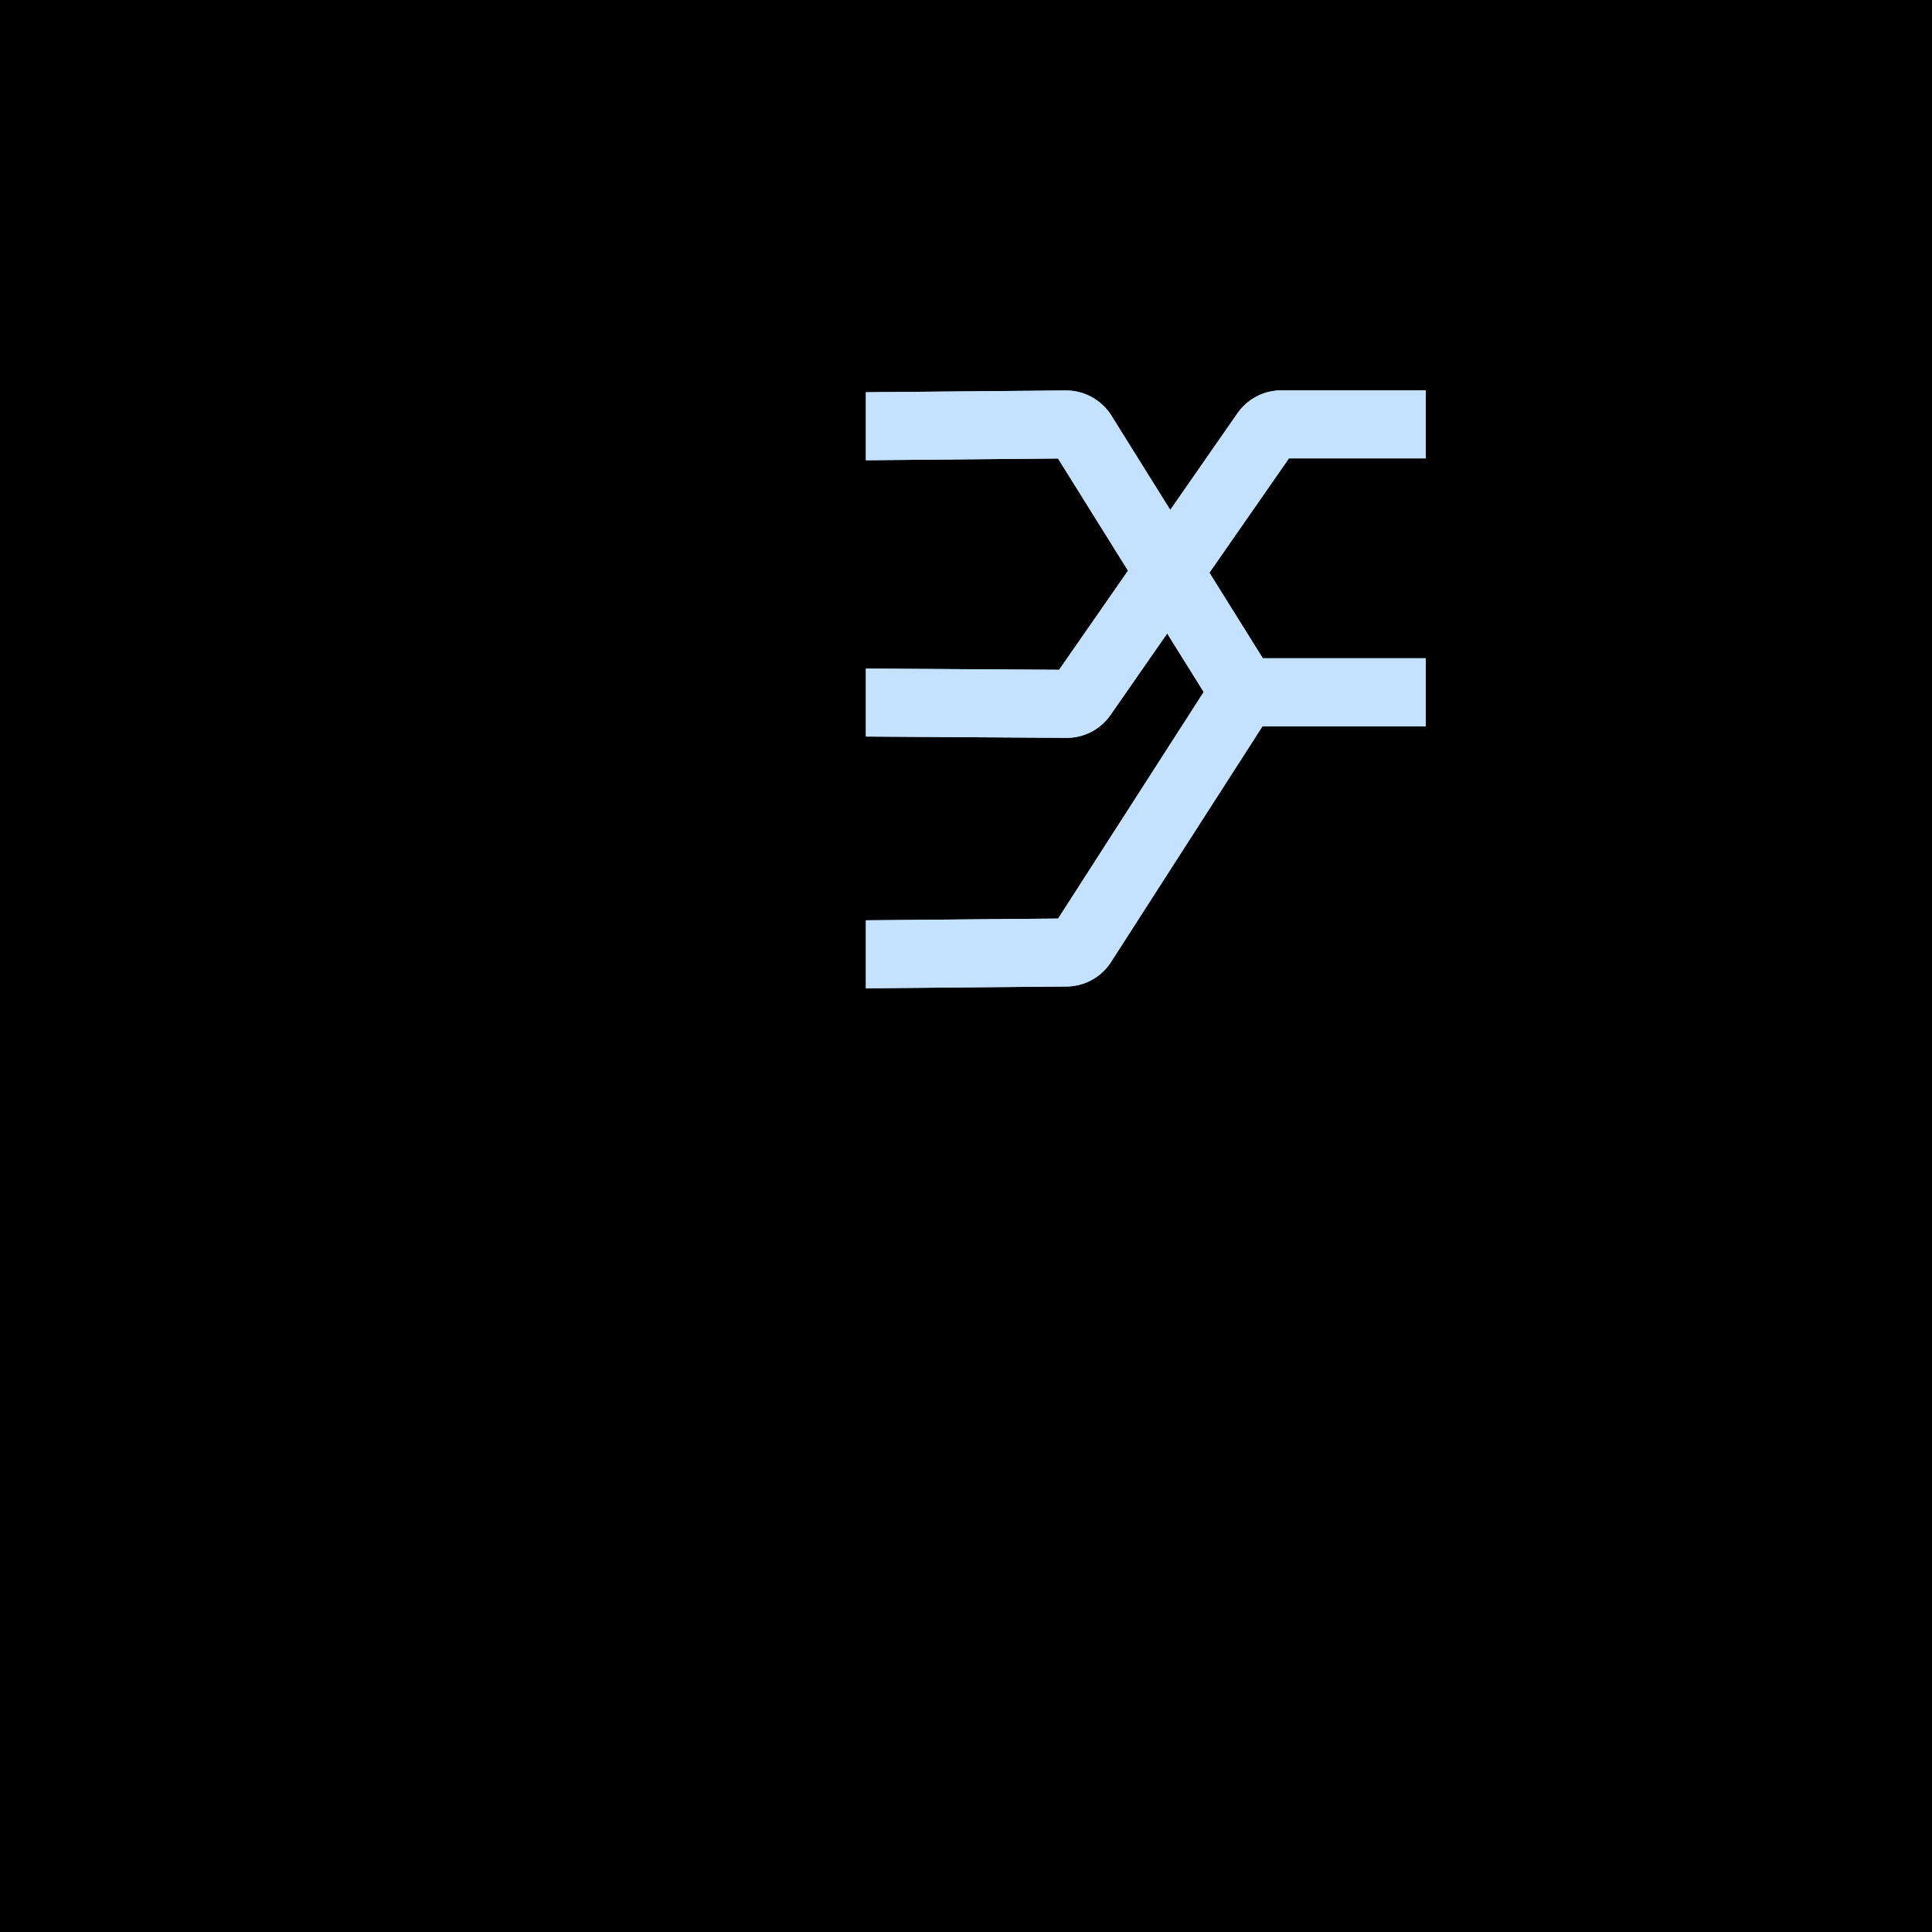 <svg:svg xmlns:svg="http://www.w3.org/2000/svg" viewBox="0.0 0.0 200.0 200.0" height="200.0px" width="200.0px"><svg:rect x="0" y="0" width="100%" height="100%" fill="black" /><svg:g id="highlighted-segment"><svg:path fill="#c4e2ff" fill-opacity="1.0" filling="0" d="M 109.992 48.208 L 110.068 48.331 L 110.374 48.821 L 110.451 48.943 L 110.756 49.433 L 110.833 49.556 L 111.215 50.168 L 111.291 50.291 L 111.597 50.781 L 111.674 50.903 L 111.75 51.026 L 111.827 51.148 L 112.056 51.516 L 112.132 51.638 L 112.438 52.129 L 112.515 52.251 L 112.591 52.374 L 112.667 52.496 L 112.897 52.864 L 112.973 52.986 L 113.202 53.354 L 113.279 53.476 L 113.585 53.966 L 113.661 54.089 L 113.814 54.334 L 113.89 54.456 L 114.12 54.824 L 114.196 54.946 L 114.502 55.436 L 114.578 55.559 L 114.655 55.681 L 114.884 56.049 L 114.961 56.171 L 115.419 56.907 L 115.496 57.029 L 115.572 57.152 L 115.801 57.519 L 115.878 57.642 L 116.337 58.377 L 116.413 58.499 L 116.566 58.744 L 116.642 58.867 L 116.774 59.077 L 116.735 59.132 L 116.66 59.241 L 116.584 59.35 L 116.509 59.458 L 116.433 59.567 L 116.358 59.675 L 116.282 59.784 L 116.207 59.892 L 116.131 60.001 L 116.056 60.11 L 115.98 60.218 L 115.905 60.327 L 115.829 60.435 L 115.754 60.544 L 115.678 60.652 L 115.603 60.761 L 115.528 60.87 L 115.452 60.978 L 115.377 61.087 L 115.301 61.195 L 115.226 61.304 L 115.15 61.412 L 115.075 61.521 L 114.999 61.63 L 114.924 61.738 L 114.848 61.847 L 114.773 61.955 L 114.697 62.064 L 114.622 62.172 L 114.546 62.281 L 114.471 62.39 L 114.395 62.498 L 114.32 62.607 L 114.244 62.715 L 114.169 62.824 L 114.093 62.932 L 114.018 63.041 L 113.942 63.15 L 113.867 63.258 L 113.791 63.367 L 113.716 63.475 L 113.64 63.584 L 113.489 63.801 L 113.263 64.127 L 113.187 64.235 L 112.961 64.561 L 112.886 64.67 L 112.659 64.995 L 112.584 65.104 L 112.357 65.43 L 112.282 65.538 L 112.055 65.864 L 111.98 65.972 L 111.753 66.298 L 111.678 66.407 L 111.527 66.624 L 111.451 66.732 L 111.149 67.167 L 111.074 67.275 L 110.923 67.492 L 110.847 67.601 L 110.545 68.035 L 110.47 68.144 L 110.319 68.361 L 110.244 68.47 L 109.942 68.904 L 109.866 69.012 L 109.715 69.229 L 109.64 69.338 L 109.639 69.339 L 109.483 69.338 L 108.855 69.334 L 108.645 69.333 L 108.226 69.33 L 108.017 69.328 L 107.598 69.326 L 107.388 69.324 L 106.759 69.32 L 106.55 69.319 L 106.131 69.316 L 105.921 69.315 L 105.293 69.311 L 105.083 69.31 L 104.874 69.308 L 104.664 69.307 L 104.454 69.306 L 104.035 69.303 L 103.826 69.302 L 103.197 69.297 L 102.988 69.296 L 102.359 69.292 L 102.15 69.291 L 101.731 69.288 L 101.521 69.287 L 101.311 69.285 L 101.102 69.284 L 100.892 69.283 L 100.264 69.279 L 100.054 69.277 L 99.635 69.275 L 99.426 69.273 L 98.797 69.269 L 98.587 69.268 L 98.168 69.265 L 97.959 69.264 L 97.749 69.262 L 97.54 69.261 L 97.33 69.26 L 96.702 69.256 L 96.492 69.254 L 96.073 69.252 L 95.863 69.25 L 95.235 69.246 L 95.025 69.245 L 94.606 69.242 L 94.397 69.241 L 94.187 69.239 L 93.978 69.238 L 93.768 69.237 L 93.139 69.233 L 92.93 69.231 L 92.301 69.227 L 92.092 69.226 L 91.673 69.223 L 91.463 69.222 L 91.044 69.219 L 90.835 69.218 L 90.206 69.214 L 89.996 69.212 L 89.635 69.21 L 89.635 76.247 L 89.973 76.249 L 90.188 76.251 L 90.403 76.252 L 90.617 76.253 L 90.832 76.255 L 91.047 76.256 L 91.262 76.258 L 91.477 76.259 L 91.907 76.262 L 92.122 76.263 L 92.336 76.265 L 92.551 76.266 L 92.766 76.267 L 92.981 76.269 L 93.196 76.27 L 93.411 76.271 L 93.626 76.273 L 93.841 76.274 L 94.27 76.277 L 94.485 76.278 L 94.915 76.281 L 95.13 76.283 L 95.345 76.284 L 95.56 76.285 L 95.775 76.287 L 95.99 76.288 L 96.204 76.289 L 96.419 76.291 L 96.849 76.294 L 97.064 76.295 L 97.279 76.296 L 97.494 76.298 L 97.709 76.299 L 98.138 76.302 L 98.353 76.303 L 98.568 76.305 L 98.783 76.306 L 99.213 76.309 L 99.428 76.31 L 99.643 76.312 L 99.858 76.313 L 100.072 76.314 L 100.287 76.316 L 100.502 76.317 L 100.717 76.319 L 100.932 76.32 L 101.147 76.321 L 101.362 76.323 L 101.792 76.325 L 102.006 76.327 L 102.436 76.33 L 102.651 76.331 L 103.081 76.334 L 103.296 76.335 L 103.511 76.337 L 103.726 76.338 L 104.155 76.341 L 104.37 76.342 L 104.585 76.343 L 104.8 76.345 L 105.015 76.346 L 105.23 76.348 L 105.659 76.35 L 105.874 76.352 L 106.089 76.353 L 106.304 76.355 L 106.519 76.356 L 106.734 76.357 L 106.949 76.359 L 107.164 76.36 L 107.379 76.361 L 107.593 76.363 L 108.023 76.366 L 108.238 76.367 L 108.453 76.368 L 108.668 76.37 L 108.883 76.371 L 109.098 76.373 L 109.313 76.374 L 109.527 76.375 L 109.742 76.377 L 109.957 76.378 L 110.172 76.379 L 110.387 76.381 L 110.39 76.381 L 110.423 76.381 L 110.426 76.381 L 110.475 76.381 L 110.48 76.381 L 110.53 76.38 L 110.535 76.38 L 110.585 76.378 L 110.59 76.378 L 110.639 76.377 L 110.644 76.376 L 110.694 76.374 L 110.699 76.374 L 110.748 76.371 L 110.753 76.371 L 110.803 76.368 L 110.808 76.368 L 110.857 76.364 L 110.862 76.363 L 110.911 76.359 L 110.916 76.359 L 110.965 76.354 L 110.97 76.354 L 111.019 76.349 L 111.024 76.348 L 111.073 76.343 L 111.078 76.342 L 111.127 76.336 L 111.131 76.335 L 111.18 76.329 L 111.185 76.328 L 111.234 76.321 L 111.239 76.32 L 111.287 76.313 L 111.292 76.312 L 111.34 76.304 L 111.345 76.304 L 111.393 76.295 L 111.398 76.294 L 111.446 76.285 L 111.451 76.285 L 111.499 76.275 L 111.504 76.274 L 111.552 76.265 L 111.557 76.264 L 111.605 76.253 L 111.609 76.252 L 111.657 76.242 L 111.662 76.24 L 111.709 76.229 L 111.714 76.228 L 111.761 76.217 L 111.766 76.215 L 111.813 76.203 L 111.818 76.202 L 111.865 76.19 L 111.87 76.188 L 111.917 76.175 L 111.922 76.174 L 111.968 76.161 L 111.973 76.159 L 112.02 76.145 L 112.024 76.144 L 112.071 76.13 L 112.076 76.128 L 112.122 76.114 L 112.127 76.112 L 112.173 76.097 L 112.177 76.095 L 112.223 76.08 L 112.228 76.078 L 112.274 76.062 L 112.278 76.061 L 112.324 76.044 L 112.329 76.042 L 112.374 76.025 L 112.379 76.024 L 112.424 76.006 L 112.428 76.005 L 112.474 75.987 L 112.478 75.985 L 112.523 75.967 L 112.528 75.965 L 112.572 75.946 L 112.577 75.944 L 112.621 75.925 L 112.626 75.923 L 112.67 75.904 L 112.675 75.902 L 112.719 75.882 L 112.723 75.88 L 112.767 75.86 L 112.772 75.858 L 112.815 75.837 L 112.82 75.835 L 112.863 75.813 L 112.868 75.811 L 112.911 75.79 L 112.915 75.788 L 112.959 75.766 L 112.963 75.763 L 113.006 75.741 L 113.01 75.739 L 113.053 75.716 L 113.057 75.713 L 113.1 75.69 L 113.104 75.688 L 113.146 75.664 L 113.15 75.662 L 113.192 75.638 L 113.197 75.635 L 113.238 75.611 L 113.243 75.608 L 113.284 75.583 L 113.288 75.581 L 113.33 75.556 L 113.334 75.553 L 113.375 75.527 L 113.379 75.525 L 113.42 75.499 L 113.424 75.496 L 113.465 75.469 L 113.469 75.467 L 113.509 75.44 L 113.513 75.437 L 113.553 75.41 L 113.557 75.407 L 113.597 75.379 L 113.601 75.377 L 113.641 75.349 L 113.645 75.346 L 113.684 75.317 L 113.688 75.314 L 113.727 75.286 L 113.731 75.283 L 113.77 75.253 L 113.774 75.25 L 113.812 75.221 L 113.816 75.218 L 113.854 75.188 L 113.858 75.185 L 113.896 75.154 L 113.9 75.151 L 113.938 75.121 L 113.941 75.117 L 113.979 75.086 L 113.983 75.083 L 114.02 75.052 L 114.023 75.048 L 114.06 75.016 L 114.064 75.013 L 114.101 74.981 L 114.104 74.978 L 114.14 74.945 L 114.144 74.942 L 114.18 74.909 L 114.184 74.905 L 114.219 74.872 L 114.223 74.869 L 114.258 74.835 L 114.262 74.831 L 114.297 74.797 L 114.3 74.794 L 114.335 74.759 L 114.339 74.756 L 114.373 74.721 L 114.377 74.718 L 114.411 74.682 L 114.414 74.679 L 114.448 74.643 L 114.451 74.64 L 114.485 74.604 L 114.488 74.6 L 114.521 74.564 L 114.525 74.56 L 114.557 74.523 L 114.561 74.52 L 114.593 74.483 L 114.596 74.479 L 114.629 74.442 L 114.632 74.438 L 114.664 74.4 L 114.667 74.396 L 114.698 74.358 L 114.702 74.354 L 114.733 74.316 L 114.736 74.312 L 114.767 74.273 L 114.77 74.269 L 114.8 74.23 L 114.803 74.226 L 114.833 74.187 L 114.836 74.183 L 114.866 74.143 L 114.869 74.139 L 114.898 74.099 L 114.901 74.095 L 114.93 74.055 L 114.933 74.051 L 114.962 74.01 L 114.963 74.008 L 115.027 73.916 L 115.09 73.825 L 115.154 73.733 L 115.218 73.642 L 115.345 73.459 L 115.408 73.367 L 115.472 73.276 L 115.536 73.184 L 115.663 73.001 L 115.727 72.91 L 115.79 72.818 L 115.854 72.727 L 115.981 72.544 L 116.045 72.452 L 116.108 72.361 L 116.172 72.269 L 116.299 72.086 L 116.363 71.995 L 116.426 71.904 L 116.49 71.812 L 116.553 71.721 L 116.617 71.629 L 116.744 71.446 L 116.808 71.355 L 116.871 71.263 L 116.935 71.172 L 117.062 70.989 L 117.126 70.897 L 117.189 70.806 L 117.253 70.714 L 117.38 70.531 L 117.444 70.44 L 117.507 70.348 L 117.571 70.257 L 117.698 70.074 L 117.762 69.982 L 117.825 69.891 L 117.889 69.799 L 118.016 69.616 L 118.08 69.525 L 118.144 69.433 L 118.207 69.342 L 118.334 69.159 L 118.398 69.067 L 118.462 68.976 L 118.525 68.885 L 118.652 68.702 L 118.716 68.61 L 118.78 68.519 L 118.843 68.427 L 118.907 68.336 L 118.97 68.244 L 119.098 68.061 L 119.161 67.97 L 119.225 67.878 L 119.288 67.787 L 119.416 67.604 L 119.479 67.512 L 119.543 67.421 L 119.606 67.329 L 119.734 67.146 L 119.797 67.055 L 119.861 66.963 L 119.924 66.872 L 120.052 66.689 L 120.115 66.597 L 120.179 66.506 L 120.242 66.414 L 120.37 66.231 L 120.433 66.14 L 120.497 66.048 L 120.56 65.957 L 120.688 65.774 L 120.751 65.683 L 120.815 65.591 L 120.827 65.574 L 120.865 65.634 L 120.909 65.705 L 120.953 65.775 L 121.129 66.057 L 121.173 66.128 L 121.348 66.409 L 121.392 66.48 L 121.436 66.55 L 121.48 66.621 L 121.524 66.691 L 121.568 66.762 L 121.7 66.973 L 121.744 67.043 L 121.788 67.114 L 121.964 67.396 L 122.008 67.466 L 122.052 67.536 L 122.184 67.748 L 122.228 67.818 L 122.272 67.889 L 122.315 67.959 L 122.359 68.03 L 122.403 68.1 L 122.579 68.382 L 122.623 68.452 L 122.799 68.734 L 122.843 68.804 L 122.887 68.875 L 122.931 68.945 L 122.975 69.016 L 123.019 69.086 L 123.151 69.298 L 123.195 69.368 L 123.239 69.438 L 123.414 69.72 L 123.458 69.791 L 123.502 69.861 L 123.634 70.073 L 123.678 70.143 L 123.722 70.213 L 123.766 70.284 L 123.854 70.425 L 123.898 70.495 L 124.03 70.707 L 124.074 70.777 L 124.25 71.059 L 124.293 71.129 L 124.337 71.2 L 124.469 71.411 L 124.513 71.481 L 124.601 71.622 L 124.609 71.636 L 124.47 71.853 L 124.314 72.095 L 124.159 72.337 L 124.003 72.579 L 123.848 72.821 L 123.692 73.063 L 123.537 73.304 L 123.226 73.788 L 123.071 74.03 L 122.76 74.514 L 122.604 74.756 L 122.449 74.998 L 122.293 75.24 L 122.138 75.482 L 121.983 75.724 L 121.827 75.966 L 121.672 76.207 L 121.516 76.449 L 121.361 76.691 L 121.205 76.933 L 121.05 77.175 L 120.894 77.417 L 120.584 77.901 L 120.428 78.143 L 120.117 78.627 L 119.962 78.869 L 119.651 79.352 L 119.495 79.594 L 119.34 79.836 L 119.185 80.078 L 119.029 80.32 L 118.718 80.804 L 118.563 81.046 L 118.252 81.53 L 118.096 81.772 L 117.941 82.013 L 117.785 82.255 L 117.63 82.497 L 117.475 82.739 L 117.319 82.981 L 117.164 83.223 L 116.853 83.707 L 116.697 83.949 L 116.542 84.191 L 116.386 84.433 L 116.231 84.674 L 116.076 84.916 L 115.92 85.158 L 115.609 85.642 L 115.454 85.884 L 115.298 86.126 L 115.143 86.368 L 114.987 86.61 L 114.832 86.852 L 114.521 87.336 L 114.366 87.577 L 114.21 87.819 L 114.055 88.061 L 113.744 88.545 L 113.588 88.787 L 113.433 89.029 L 113.278 89.271 L 113.122 89.513 L 112.967 89.755 L 112.811 89.997 L 112.656 90.239 L 112.345 90.722 L 112.189 90.964 L 111.879 91.448 L 111.723 91.69 L 111.568 91.932 L 111.412 92.174 L 111.101 92.658 L 110.946 92.9 L 110.79 93.142 L 110.635 93.383 L 110.48 93.625 L 110.324 93.867 L 110.169 94.109 L 110.013 94.351 L 109.858 94.593 L 109.702 94.835 L 109.547 95.077 L 109.537 95.092 L 109.18 95.095 L 108.971 95.097 L 108.135 95.104 L 107.925 95.106 L 107.716 95.108 L 106.462 95.119 L 106.252 95.121 L 104.998 95.132 L 104.788 95.134 L 104.579 95.136 L 103.743 95.144 L 103.534 95.146 L 102.279 95.157 L 102.07 95.159 L 101.442 95.164 L 101.233 95.166 L 101.024 95.168 L 100.815 95.17 L 99.56 95.181 L 99.351 95.183 L 98.305 95.193 L 98.096 95.194 L 97.887 95.196 L 96.842 95.206 L 96.632 95.208 L 95.378 95.219 L 95.168 95.221 L 94.332 95.228 L 94.123 95.23 L 93.914 95.232 L 92.659 95.243 L 92.45 95.245 L 91.822 95.251 L 91.613 95.253 L 91.195 95.257 L 90.986 95.258 L 89.94 95.268 L 89.731 95.27 L 89.635 95.271 L 89.635 102.308 L 89.811 102.306 L 90.025 102.304 L 90.24 102.302 L 90.455 102.3 L 90.669 102.299 L 90.884 102.297 L 91.099 102.295 L 91.313 102.293 L 91.528 102.291 L 91.742 102.289 L 91.957 102.287 L 92.172 102.285 L 92.386 102.283 L 92.601 102.281 L 92.815 102.279 L 93.03 102.277 L 93.245 102.275 L 93.459 102.273 L 93.674 102.271 L 93.889 102.27 L 94.103 102.268 L 94.318 102.266 L 94.532 102.264 L 94.747 102.262 L 94.962 102.26 L 95.176 102.258 L 95.391 102.256 L 95.605 102.254 L 95.82 102.252 L 96.035 102.25 L 96.249 102.248 L 96.464 102.246 L 96.679 102.244 L 96.893 102.242 L 97.108 102.241 L 97.322 102.239 L 97.537 102.237 L 97.752 102.235 L 97.966 102.233 L 98.181 102.231 L 98.395 102.229 L 98.61 102.227 L 98.825 102.225 L 99.039 102.223 L 99.254 102.221 L 99.469 102.219 L 99.683 102.217 L 99.898 102.215 L 100.112 102.213 L 100.327 102.212 L 100.542 102.21 L 100.756 102.208 L 100.971 102.206 L 101.185 102.204 L 101.4 102.202 L 101.615 102.2 L 101.829 102.198 L 102.044 102.196 L 102.259 102.194 L 102.473 102.192 L 102.688 102.19 L 102.902 102.188 L 103.332 102.184 L 103.761 102.181 L 103.975 102.179 L 104.19 102.177 L 104.619 102.173 L 104.834 102.171 L 105.049 102.169 L 105.263 102.167 L 105.478 102.165 L 105.692 102.163 L 105.907 102.161 L 106.336 102.157 L 106.765 102.154 L 106.98 102.152 L 107.195 102.15 L 107.624 102.146 L 107.839 102.144 L 108.053 102.142 L 108.482 102.138 L 108.697 102.136 L 108.912 102.134 L 109.341 102.13 L 109.77 102.126 L 109.985 102.125 L 110.199 102.123 L 110.414 102.121 L 110.416 102.121 L 110.468 102.12 L 110.473 102.12 L 110.524 102.119 L 110.529 102.118 L 110.581 102.117 L 110.586 102.116 L 110.637 102.114 L 110.642 102.114 L 110.693 102.111 L 110.698 102.111 L 110.749 102.108 L 110.754 102.107 L 110.805 102.103 L 110.81 102.103 L 110.861 102.099 L 110.866 102.098 L 110.917 102.093 L 110.922 102.093 L 110.972 102.088 L 110.977 102.087 L 111.028 102.081 L 111.033 102.081 L 111.083 102.074 L 111.088 102.074 L 111.139 102.067 L 111.144 102.066 L 111.194 102.059 L 111.199 102.058 L 111.249 102.05 L 111.254 102.05 L 111.303 102.041 L 111.308 102.04 L 111.358 102.032 L 111.363 102.031 L 111.413 102.021 L 111.418 102.02 L 111.467 102.011 L 111.472 102.01 L 111.521 101.999 L 111.526 101.998 L 111.575 101.988 L 111.58 101.987 L 111.629 101.975 L 111.634 101.974 L 111.683 101.962 L 111.688 101.961 L 111.737 101.949 L 111.742 101.948 L 111.79 101.935 L 111.795 101.934 L 111.843 101.921 L 111.848 101.919 L 111.896 101.906 L 111.901 101.904 L 111.949 101.89 L 111.954 101.889 L 112.002 101.874 L 112.007 101.873 L 112.054 101.858 L 112.059 101.856 L 112.107 101.841 L 112.112 101.839 L 112.159 101.823 L 112.164 101.822 L 112.211 101.805 L 112.215 101.804 L 112.262 101.787 L 112.267 101.785 L 112.314 101.768 L 112.319 101.766 L 112.365 101.748 L 112.37 101.746 L 112.416 101.728 L 112.421 101.726 L 112.467 101.707 L 112.472 101.706 L 112.518 101.686 L 112.522 101.684 L 112.568 101.665 L 112.573 101.663 L 112.618 101.643 L 112.623 101.641 L 112.668 101.62 L 112.673 101.618 L 112.718 101.597 L 112.722 101.595 L 112.767 101.574 L 112.772 101.571 L 112.817 101.55 L 112.821 101.547 L 112.866 101.525 L 112.87 101.523 L 112.914 101.5 L 112.919 101.498 L 112.963 101.475 L 112.967 101.472 L 113.011 101.449 L 113.015 101.446 L 113.059 101.422 L 113.063 101.42 L 113.107 101.395 L 113.111 101.393 L 113.154 101.368 L 113.158 101.365 L 113.201 101.34 L 113.205 101.338 L 113.248 101.312 L 113.252 101.309 L 113.295 101.283 L 113.299 101.28 L 113.341 101.254 L 113.345 101.251 L 113.387 101.224 L 113.391 101.221 L 113.433 101.194 L 113.437 101.191 L 113.478 101.163 L 113.482 101.16 L 113.523 101.132 L 113.527 101.129 L 113.568 101.101 L 113.572 101.098 L 113.613 101.069 L 113.617 101.066 L 113.657 101.036 L 113.661 101.033 L 113.701 101.003 L 113.705 101 L 113.744 100.97 L 113.748 100.967 L 113.788 100.936 L 113.792 100.933 L 113.831 100.902 L 113.834 100.899 L 113.873 100.867 L 113.877 100.864 L 113.916 100.832 L 113.919 100.829 L 113.958 100.796 L 113.961 100.793 L 113.999 100.76 L 114.003 100.757 L 114.04 100.724 L 114.044 100.721 L 114.081 100.687 L 114.085 100.684 L 114.122 100.65 L 114.126 100.646 L 114.162 100.612 L 114.166 100.608 L 114.202 100.574 L 114.206 100.57 L 114.242 100.535 L 114.245 100.532 L 114.281 100.496 L 114.285 100.493 L 114.32 100.457 L 114.323 100.453 L 114.358 100.417 L 114.362 100.413 L 114.397 100.377 L 114.4 100.373 L 114.434 100.336 L 114.438 100.332 L 114.472 100.295 L 114.475 100.291 L 114.509 100.253 L 114.512 100.249 L 114.545 100.211 L 114.548 100.207 L 114.581 100.169 L 114.585 100.165 L 114.617 100.126 L 114.62 100.122 L 114.653 100.083 L 114.656 100.079 L 114.688 100.04 L 114.691 100.036 L 114.722 99.996 L 114.725 99.992 L 114.757 99.951 L 114.76 99.947 L 114.79 99.907 L 114.793 99.903 L 114.824 99.861 L 114.827 99.857 L 114.857 99.816 L 114.86 99.812 L 114.889 99.77 L 114.892 99.766 L 114.921 99.724 L 114.924 99.72 L 114.953 99.677 L 114.956 99.673 L 114.984 99.63 L 114.987 99.626 L 115.015 99.583 L 115.017 99.58 L 115.177 99.332 L 115.336 99.083 L 115.496 98.834 L 115.656 98.585 L 115.816 98.337 L 115.976 98.088 L 116.136 97.839 L 116.296 97.59 L 116.455 97.341 L 116.615 97.093 L 116.775 96.844 L 116.935 96.595 L 117.095 96.346 L 117.255 96.098 L 117.414 95.849 L 117.574 95.6 L 117.734 95.351 L 117.894 95.103 L 118.214 94.605 L 118.374 94.356 L 118.533 94.107 L 118.693 93.859 L 118.853 93.61 L 119.013 93.361 L 119.173 93.112 L 119.333 92.864 L 119.492 92.615 L 119.652 92.366 L 119.812 92.117 L 119.972 91.868 L 120.132 91.62 L 120.292 91.371 L 120.452 91.122 L 120.611 90.873 L 120.771 90.625 L 120.931 90.376 L 121.091 90.127 L 121.251 89.878 L 121.411 89.63 L 121.571 89.381 L 121.73 89.132 L 121.89 88.883 L 122.05 88.634 L 122.21 88.386 L 122.37 88.137 L 122.53 87.888 L 122.689 87.639 L 122.849 87.391 L 123.009 87.142 L 123.169 86.893 L 123.489 86.395 L 123.649 86.147 L 123.808 85.898 L 123.968 85.649 L 124.128 85.4 L 124.288 85.152 L 124.608 84.654 L 124.767 84.405 L 125.087 83.908 L 125.247 83.659 L 125.407 83.41 L 125.567 83.161 L 125.727 82.913 L 125.886 82.664 L 126.046 82.415 L 126.206 82.166 L 126.526 81.669 L 126.686 81.42 L 126.846 81.171 L 127.005 80.922 L 127.165 80.674 L 127.325 80.425 L 127.485 80.176 L 127.645 79.927 L 127.964 79.43 L 128.124 79.181 L 128.284 78.932 L 128.444 78.684 L 128.764 78.186 L 128.924 77.937 L 129.083 77.688 L 129.243 77.44 L 129.403 77.191 L 129.563 76.942 L 129.723 76.693 L 129.883 76.445 L 130.042 76.196 L 130.202 75.947 L 130.362 75.698 L 130.522 75.449 L 130.682 75.201 L 130.694 75.182 L 147.589 75.182 L 147.589 68.145 L 130.725 68.145 L 130.694 68.096 L 130.635 68.002 L 130.517 67.812 L 130.458 67.718 L 130.399 67.623 L 130.34 67.528 L 130.281 67.433 L 130.222 67.339 L 130.163 67.244 L 130.104 67.149 L 130.044 67.055 L 129.985 66.96 L 129.926 66.865 L 129.867 66.771 L 129.749 66.581 L 129.69 66.487 L 129.631 66.392 L 129.572 66.297 L 129.513 66.203 L 129.454 66.108 L 129.395 66.013 L 129.336 65.919 L 129.277 65.824 L 129.217 65.729 L 129.158 65.635 L 129.099 65.54 L 129.04 65.445 L 128.981 65.351 L 128.922 65.256 L 128.863 65.161 L 128.804 65.067 L 128.745 64.972 L 128.686 64.877 L 128.568 64.688 L 128.509 64.593 L 128.45 64.498 L 128.39 64.404 L 128.272 64.214 L 128.213 64.12 L 128.154 64.025 L 127.977 63.741 L 127.918 63.646 L 127.859 63.552 L 127.8 63.457 L 127.741 63.362 L 127.682 63.268 L 127.623 63.173 L 127.504 62.984 L 127.445 62.889 L 127.386 62.794 L 127.327 62.7 L 127.268 62.605 L 127.209 62.51 L 127.15 62.416 L 127.091 62.321 L 127.032 62.226 L 126.973 62.132 L 126.914 62.037 L 126.855 61.942 L 126.796 61.848 L 126.736 61.753 L 126.677 61.658 L 126.618 61.563 L 126.559 61.469 L 126.5 61.374 L 126.441 61.279 L 126.382 61.185 L 126.323 61.09 L 126.264 60.995 L 126.205 60.901 L 126.146 60.806 L 126.087 60.711 L 126.028 60.617 L 125.969 60.522 L 125.85 60.333 L 125.732 60.143 L 125.673 60.049 L 125.614 59.954 L 125.555 59.859 L 125.496 59.765 L 125.437 59.67 L 125.319 59.481 L 125.201 59.291 L 125.198 59.287 L 125.269 59.184 L 125.356 59.059 L 125.442 58.935 L 125.529 58.81 L 125.702 58.561 L 125.789 58.437 L 125.875 58.313 L 125.962 58.188 L 126.048 58.064 L 126.135 57.939 L 126.308 57.69 L 126.395 57.566 L 126.481 57.441 L 126.568 57.317 L 126.741 57.068 L 126.827 56.943 L 126.914 56.819 L 127 56.694 L 127.087 56.57 L 127.173 56.445 L 127.347 56.196 L 127.433 56.072 L 127.52 55.947 L 127.606 55.823 L 127.693 55.698 L 127.779 55.574 L 127.952 55.325 L 128.039 55.201 L 128.126 55.076 L 128.212 54.952 L 128.299 54.827 L 128.385 54.703 L 128.472 54.578 L 128.558 54.454 L 128.645 54.329 L 128.731 54.205 L 128.818 54.08 L 128.904 53.956 L 128.991 53.831 L 129.078 53.707 L 129.251 53.458 L 129.337 53.333 L 129.51 53.084 L 129.597 52.96 L 129.683 52.835 L 129.77 52.711 L 129.943 52.462 L 130.03 52.338 L 130.116 52.213 L 130.203 52.089 L 130.289 51.964 L 130.462 51.715 L 130.549 51.591 L 130.635 51.466 L 130.895 51.093 L 130.982 50.968 L 131.155 50.719 L 131.241 50.595 L 131.328 50.47 L 131.414 50.346 L 131.501 50.221 L 131.587 50.097 L 131.674 49.972 L 131.761 49.848 L 131.847 49.723 L 131.934 49.599 L 132.107 49.35 L 132.193 49.226 L 132.366 48.977 L 132.453 48.852 L 132.54 48.728 L 132.626 48.603 L 132.799 48.354 L 132.886 48.23 L 132.972 48.105 L 133.059 47.981 L 133.145 47.856 L 133.318 47.607 L 133.405 47.483 L 133.429 47.448 L 147.589 47.448 L 147.589 40.412 L 132.642 40.412 L 132.639 40.412 L 132.589 40.412 L 132.585 40.412 L 132.535 40.413 L 132.53 40.413 L 132.48 40.414 L 132.475 40.414 L 132.425 40.416 L 132.421 40.416 L 132.371 40.418 L 132.366 40.419 L 132.317 40.421 L 132.312 40.422 L 132.262 40.425 L 132.257 40.425 L 132.208 40.429 L 132.203 40.429 L 132.154 40.433 L 132.149 40.434 L 132.1 40.438 L 132.095 40.439 L 132.046 40.444 L 132.041 40.444 L 131.992 40.45 L 131.987 40.451 L 131.938 40.457 L 131.933 40.457 L 131.885 40.464 L 131.88 40.464 L 131.831 40.471 L 131.826 40.472 L 131.778 40.48 L 131.773 40.48 L 131.725 40.488 L 131.72 40.489 L 131.671 40.498 L 131.667 40.498 L 131.618 40.507 L 131.614 40.508 L 131.566 40.518 L 131.561 40.518 L 131.513 40.528 L 131.508 40.529 L 131.46 40.539 L 131.456 40.541 L 131.408 40.551 L 131.403 40.552 L 131.356 40.563 L 131.351 40.565 L 131.303 40.576 L 131.299 40.577 L 131.251 40.589 L 131.247 40.591 L 131.2 40.603 L 131.195 40.605 L 131.148 40.617 L 131.143 40.619 L 131.096 40.632 L 131.092 40.634 L 131.045 40.647 L 131.04 40.649 L 130.994 40.663 L 130.989 40.665 L 130.943 40.679 L 130.938 40.681 L 130.892 40.696 L 130.888 40.698 L 130.842 40.713 L 130.837 40.715 L 130.791 40.731 L 130.787 40.732 L 130.741 40.749 L 130.736 40.751 L 130.691 40.768 L 130.686 40.769 L 130.641 40.787 L 130.636 40.788 L 130.591 40.806 L 130.587 40.808 L 130.542 40.826 L 130.537 40.828 L 130.493 40.847 L 130.488 40.849 L 130.443 40.868 L 130.439 40.87 L 130.395 40.889 L 130.39 40.891 L 130.346 40.911 L 130.342 40.913 L 130.298 40.934 L 130.293 40.936 L 130.249 40.956 L 130.245 40.958 L 130.201 40.98 L 130.197 40.982 L 130.154 41.003 L 130.149 41.006 L 130.106 41.028 L 130.102 41.03 L 130.059 41.052 L 130.055 41.055 L 130.012 41.077 L 130.008 41.08 L 129.965 41.103 L 129.961 41.105 L 129.919 41.129 L 129.915 41.131 L 129.872 41.156 L 129.868 41.158 L 129.826 41.183 L 129.822 41.185 L 129.781 41.21 L 129.777 41.212 L 129.735 41.238 L 129.731 41.24 L 129.69 41.266 L 129.686 41.269 L 129.645 41.295 L 129.641 41.297 L 129.6 41.324 L 129.596 41.326 L 129.556 41.353 L 129.552 41.356 L 129.512 41.383 L 129.508 41.386 L 129.468 41.414 L 129.464 41.417 L 129.424 41.445 L 129.42 41.447 L 129.381 41.476 L 129.377 41.479 L 129.338 41.508 L 129.334 41.511 L 129.295 41.54 L 129.291 41.543 L 129.253 41.572 L 129.249 41.575 L 129.21 41.605 L 129.207 41.608 L 129.169 41.639 L 129.165 41.642 L 129.127 41.673 L 129.123 41.676 L 129.086 41.707 L 129.082 41.71 L 129.045 41.742 L 129.041 41.745 L 129.004 41.777 L 129.001 41.78 L 128.964 41.812 L 128.961 41.815 L 128.924 41.848 L 128.921 41.851 L 128.885 41.884 L 128.881 41.888 L 128.845 41.921 L 128.842 41.924 L 128.806 41.958 L 128.803 41.962 L 128.768 41.996 L 128.764 41.999 L 128.729 42.034 L 128.726 42.037 L 128.692 42.072 L 128.688 42.076 L 128.654 42.111 L 128.651 42.114 L 128.617 42.15 L 128.613 42.153 L 128.58 42.189 L 128.577 42.193 L 128.543 42.229 L 128.54 42.233 L 128.507 42.27 L 128.504 42.273 L 128.471 42.31 L 128.468 42.314 L 128.436 42.351 L 128.433 42.355 L 128.401 42.393 L 128.398 42.397 L 128.366 42.435 L 128.363 42.438 L 128.332 42.477 L 128.329 42.481 L 128.298 42.519 L 128.295 42.523 L 128.265 42.562 L 128.262 42.566 L 128.232 42.606 L 128.229 42.61 L 128.199 42.649 L 128.196 42.653 L 128.166 42.694 L 128.164 42.698 L 128.135 42.738 L 128.132 42.742 L 128.103 42.783 L 128.102 42.785 L 128.027 42.892 L 127.952 43 L 127.878 43.107 L 127.803 43.214 L 127.728 43.322 L 127.654 43.429 L 127.579 43.536 L 127.504 43.644 L 127.43 43.751 L 127.206 44.073 L 127.131 44.181 L 126.907 44.503 L 126.833 44.61 L 126.683 44.825 L 126.609 44.932 L 126.534 45.039 L 126.459 45.147 L 126.385 45.254 L 126.31 45.361 L 126.161 45.576 L 126.086 45.684 L 125.862 46.006 L 125.788 46.113 L 125.638 46.328 L 125.564 46.435 L 125.489 46.542 L 125.414 46.65 L 125.34 46.757 L 125.265 46.865 L 125.116 47.079 L 125.041 47.187 L 124.817 47.509 L 124.743 47.616 L 124.593 47.831 L 124.519 47.938 L 124.444 48.045 L 124.369 48.153 L 124.295 48.26 L 124.22 48.368 L 124.071 48.582 L 123.996 48.69 L 123.772 49.012 L 123.698 49.119 L 123.548 49.334 L 123.474 49.441 L 123.324 49.656 L 123.25 49.763 L 123.175 49.871 L 123.1 49.978 L 123.026 50.085 L 122.951 50.193 L 122.653 50.622 L 122.578 50.729 L 122.503 50.837 L 122.429 50.944 L 122.354 51.052 L 122.279 51.159 L 122.13 51.374 L 122.055 51.481 L 121.906 51.696 L 121.831 51.803 L 121.607 52.125 L 121.533 52.232 L 121.384 52.447 L 121.309 52.555 L 121.234 52.662 L 121.16 52.769 L 121.145 52.79 L 121.087 52.698 L 121.022 52.593 L 120.956 52.488 L 120.89 52.383 L 120.825 52.278 L 120.759 52.172 L 120.694 52.067 L 120.628 51.962 L 120.562 51.857 L 120.497 51.752 L 120.431 51.647 L 120.366 51.541 L 120.3 51.436 L 120.234 51.331 L 120.169 51.226 L 120.103 51.121 L 120.038 51.016 L 119.972 50.911 L 119.906 50.805 L 119.841 50.7 L 119.775 50.595 L 119.71 50.49 L 119.644 50.385 L 119.578 50.28 L 119.513 50.175 L 119.447 50.069 L 119.381 49.964 L 119.316 49.859 L 119.25 49.754 L 119.185 49.649 L 119.119 49.544 L 119.053 49.438 L 118.988 49.333 L 118.922 49.228 L 118.857 49.123 L 118.791 49.018 L 118.725 48.913 L 118.66 48.808 L 118.594 48.702 L 118.529 48.597 L 118.463 48.492 L 118.397 48.387 L 118.332 48.282 L 118.266 48.177 L 118.201 48.072 L 118.135 47.966 L 118.069 47.861 L 118.004 47.756 L 117.938 47.651 L 117.873 47.546 L 117.807 47.441 L 117.741 47.336 L 117.676 47.23 L 117.61 47.125 L 117.545 47.02 L 117.479 46.915 L 117.413 46.81 L 117.348 46.705 L 117.282 46.599 L 117.217 46.494 L 117.151 46.389 L 117.085 46.284 L 117.02 46.179 L 116.954 46.074 L 116.889 45.969 L 116.823 45.863 L 116.757 45.758 L 116.692 45.653 L 116.626 45.548 L 116.56 45.443 L 116.495 45.338 L 116.429 45.233 L 116.364 45.127 L 116.298 45.022 L 116.232 44.917 L 116.167 44.812 L 116.101 44.707 L 116.036 44.602 L 115.97 44.496 L 115.904 44.391 L 115.839 44.286 L 115.773 44.181 L 115.642 43.971 L 115.576 43.866 L 115.511 43.76 L 115.38 43.55 L 115.248 43.34 L 115.117 43.13 L 115.052 43.024 L 115.05 43.022 L 115.022 42.978 L 115.019 42.973 L 114.991 42.93 L 114.988 42.925 L 114.959 42.882 L 114.956 42.877 L 114.927 42.834 L 114.924 42.83 L 114.895 42.787 L 114.892 42.783 L 114.862 42.74 L 114.859 42.736 L 114.828 42.694 L 114.825 42.69 L 114.794 42.648 L 114.791 42.644 L 114.76 42.603 L 114.757 42.598 L 114.725 42.557 L 114.722 42.553 L 114.69 42.513 L 114.686 42.509 L 114.654 42.468 L 114.651 42.464 L 114.618 42.424 L 114.614 42.42 L 114.581 42.381 L 114.578 42.377 L 114.544 42.338 L 114.541 42.334 L 114.507 42.295 L 114.503 42.291 L 114.469 42.253 L 114.465 42.249 L 114.431 42.211 L 114.427 42.207 L 114.392 42.17 L 114.388 42.166 L 114.353 42.129 L 114.349 42.125 L 114.314 42.088 L 114.31 42.084 L 114.274 42.048 L 114.27 42.044 L 114.233 42.008 L 114.23 42.005 L 114.193 41.969 L 114.189 41.965 L 114.152 41.93 L 114.148 41.927 L 114.111 41.892 L 114.107 41.888 L 114.069 41.854 L 114.065 41.85 L 114.027 41.816 L 114.023 41.813 L 113.984 41.779 L 113.98 41.776 L 113.941 41.742 L 113.938 41.739 L 113.898 41.706 L 113.894 41.703 L 113.855 41.67 L 113.851 41.667 L 113.811 41.635 L 113.807 41.632 L 113.767 41.6 L 113.763 41.597 L 113.722 41.566 L 113.718 41.563 L 113.677 41.532 L 113.673 41.529 L 113.632 41.499 L 113.628 41.496 L 113.587 41.466 L 113.583 41.463 L 113.541 41.433 L 113.537 41.43 L 113.495 41.401 L 113.491 41.398 L 113.448 41.37 L 113.444 41.367 L 113.402 41.338 L 113.397 41.336 L 113.354 41.308 L 113.35 41.305 L 113.307 41.278 L 113.303 41.275 L 113.259 41.248 L 113.255 41.245 L 113.211 41.219 L 113.207 41.216 L 113.163 41.19 L 113.159 41.188 L 113.115 41.162 L 113.11 41.159 L 113.066 41.134 L 113.062 41.132 L 113.017 41.107 L 113.012 41.105 L 112.968 41.08 L 112.963 41.078 L 112.918 41.054 L 112.913 41.052 L 112.868 41.028 L 112.864 41.026 L 112.818 41.003 L 112.813 41.001 L 112.768 40.978 L 112.763 40.976 L 112.717 40.954 L 112.712 40.952 L 112.666 40.93 L 112.661 40.928 L 112.615 40.907 L 112.61 40.905 L 112.564 40.884 L 112.559 40.882 L 112.512 40.862 L 112.507 40.86 L 112.46 40.84 L 112.455 40.838 L 112.408 40.819 L 112.403 40.817 L 112.356 40.799 L 112.351 40.797 L 112.303 40.778 L 112.299 40.777 L 112.251 40.759 L 112.246 40.757 L 112.198 40.74 L 112.193 40.738 L 112.145 40.721 L 112.14 40.72 L 112.091 40.703 L 112.086 40.702 L 112.038 40.686 L 112.033 40.684 L 111.984 40.669 L 111.979 40.667 L 111.93 40.652 L 111.925 40.651 L 111.876 40.636 L 111.871 40.635 L 111.822 40.621 L 111.817 40.62 L 111.767 40.606 L 111.762 40.605 L 111.713 40.592 L 111.708 40.591 L 111.658 40.578 L 111.653 40.577 L 111.603 40.565 L 111.598 40.564 L 111.548 40.553 L 111.543 40.552 L 111.493 40.541 L 111.488 40.54 L 111.437 40.529 L 111.432 40.528 L 111.382 40.518 L 111.377 40.517 L 111.326 40.508 L 111.321 40.507 L 111.27 40.498 L 111.265 40.497 L 111.214 40.489 L 111.209 40.488 L 111.158 40.481 L 111.153 40.48 L 111.102 40.472 L 111.097 40.472 L 111.046 40.465 L 111.04 40.464 L 110.989 40.458 L 110.984 40.458 L 110.932 40.452 L 110.927 40.451 L 110.876 40.446 L 110.871 40.446 L 110.819 40.441 L 110.814 40.441 L 110.762 40.436 L 110.757 40.436 L 110.705 40.433 L 110.7 40.432 L 110.648 40.429 L 110.643 40.429 L 110.591 40.426 L 110.585 40.426 L 110.533 40.424 L 110.528 40.424 L 110.476 40.423 L 110.471 40.423 L 110.419 40.422 L 110.413 40.422 L 110.361 40.421 L 110.359 40.421 L 110.358 40.421 L 110.358 40.421 L 110.357 40.421 L 110.357 40.421 L 110.356 40.421 L 110.356 40.421 L 110.355 40.421 L 110.355 40.421 L 110.354 40.421 L 110.354 40.421 L 110.353 40.421 L 110.353 40.421 L 110.353 40.421 L 110.352 40.421 L 110.352 40.421 L 110.351 40.421 L 110.351 40.421 L 110.35 40.421 L 110.35 40.421 L 110.349 40.421 L 110.349 40.421 L 110.348 40.421 L 110.348 40.421 L 110.347 40.421 L 110.347 40.421 L 110.346 40.421 L 110.346 40.421 L 110.345 40.421 L 110.344 40.421 L 110.344 40.421 L 110.343 40.421 L 110.343 40.422 L 110.342 40.422 L 110.342 40.422 L 110.341 40.422 L 110.341 40.422 L 110.34 40.422 L 110.34 40.422 L 110.339 40.422 L 110.339 40.422 L 110.338 40.422 L 110.337 40.422 L 110.337 40.422 L 110.336 40.422 L 110.336 40.422 L 110.335 40.422 L 110.335 40.422 L 110.334 40.422 L 110.333 40.422 L 110.333 40.422 L 110.332 40.422 L 110.332 40.422 L 110.331 40.422 L 110.33 40.422 L 110.33 40.422 L 110.329 40.422 L 110.329 40.422 L 110.328 40.422 L 110.327 40.422 L 110.096 40.424 L 109.882 40.426 L 109.667 40.428 L 109.453 40.43 L 109.239 40.432 L 109.025 40.433 L 108.811 40.435 L 108.596 40.437 L 108.382 40.439 L 108.168 40.441 L 107.954 40.443 L 107.74 40.445 L 107.525 40.447 L 107.311 40.449 L 107.097 40.451 L 106.883 40.453 L 106.668 40.455 L 106.454 40.457 L 106.24 40.458 L 106.026 40.46 L 105.812 40.462 L 105.597 40.464 L 105.383 40.466 L 105.169 40.468 L 104.955 40.47 L 104.741 40.472 L 104.526 40.474 L 104.312 40.476 L 104.098 40.478 L 103.884 40.48 L 103.67 40.482 L 103.455 40.484 L 103.241 40.485 L 103.027 40.487 L 102.813 40.489 L 102.599 40.491 L 102.384 40.493 L 102.17 40.495 L 101.956 40.497 L 101.742 40.499 L 101.528 40.501 L 101.313 40.503 L 101.099 40.505 L 100.885 40.507 L 100.671 40.509 L 100.457 40.51 L 100.242 40.512 L 100.028 40.514 L 99.814 40.516 L 99.6 40.518 L 99.171 40.522 L 98.957 40.524 L 98.743 40.526 L 98.529 40.528 L 98.1 40.532 L 97.886 40.534 L 97.672 40.536 L 97.458 40.537 L 97.243 40.539 L 97.029 40.541 L 96.815 40.543 L 96.601 40.545 L 96.387 40.547 L 96.172 40.549 L 95.958 40.551 L 95.744 40.553 L 95.53 40.555 L 95.316 40.557 L 95.101 40.559 L 94.887 40.561 L 94.673 40.562 L 94.459 40.564 L 94.245 40.566 L 94.03 40.568 L 93.816 40.57 L 93.602 40.572 L 93.388 40.574 L 93.174 40.576 L 92.959 40.578 L 92.745 40.58 L 92.531 40.582 L 92.317 40.584 L 92.103 40.586 L 91.888 40.587 L 91.674 40.589 L 91.46 40.591 L 91.246 40.593 L 91.032 40.595 L 90.817 40.597 L 90.603 40.599 L 90.389 40.601 L 90.175 40.603 L 89.961 40.605 L 89.746 40.607 L 89.635 40.608 L 89.635 47.645 L 89.793 47.643 L 90.001 47.641 L 90.627 47.636 L 90.835 47.634 L 91.044 47.632 L 91.252 47.63 L 91.461 47.628 L 91.669 47.626 L 92.503 47.619 L 92.712 47.617 L 93.546 47.609 L 93.754 47.608 L 93.963 47.606 L 94.171 47.604 L 94.38 47.602 L 94.588 47.6 L 95.214 47.594 L 95.422 47.593 L 95.631 47.591 L 96.465 47.583 L 96.673 47.581 L 96.882 47.579 L 97.507 47.574 L 97.716 47.572 L 97.924 47.57 L 98.133 47.568 L 98.341 47.566 L 98.55 47.564 L 99.384 47.557 L 99.592 47.555 L 100.218 47.549 L 100.426 47.548 L 100.843 47.544 L 101.052 47.542 L 101.26 47.54 L 101.469 47.538 L 102.094 47.533 L 102.303 47.531 L 102.511 47.529 L 103.345 47.521 L 103.554 47.519 L 103.762 47.518 L 104.179 47.514 L 104.388 47.512 L 104.805 47.508 L 105.014 47.506 L 105.222 47.504 L 105.431 47.503 L 106.056 47.497 L 106.265 47.495 L 106.473 47.493 L 107.099 47.488 L 107.307 47.486 L 107.724 47.482 L 107.933 47.48 L 108.141 47.478 L 108.35 47.476 L 108.975 47.471 L 109.184 47.469 L 109.392 47.467 L 109.529 47.466 L 109.533 47.473 L 109.61 47.595 L 109.839 47.963 L 109.916 48.086 L 109.992 48.208 Z" id="element_41" style="" /><svg:path fill="#c4e2ff" fill-opacity="1.0" filling="0" d="M 109.992 48.208 L 110.068 48.331 L 110.374 48.821 L 110.451 48.943 L 110.756 49.433 L 110.833 49.556 L 111.215 50.168 L 111.291 50.291 L 111.597 50.781 L 111.674 50.903 L 111.75 51.026 L 111.827 51.148 L 112.056 51.516 L 112.132 51.638 L 112.438 52.129 L 112.515 52.251 L 112.591 52.374 L 112.667 52.496 L 112.897 52.864 L 112.973 52.986 L 113.202 53.354 L 113.279 53.476 L 113.585 53.966 L 113.661 54.089 L 113.814 54.334 L 113.89 54.456 L 114.12 54.824 L 114.196 54.946 L 114.502 55.436 L 114.578 55.559 L 114.655 55.681 L 114.884 56.049 L 114.961 56.171 L 115.419 56.907 L 115.496 57.029 L 115.572 57.152 L 115.801 57.519 L 115.878 57.642 L 116.337 58.377 L 116.413 58.499 L 116.566 58.744 L 116.642 58.867 L 116.774 59.077 L 116.735 59.132 L 116.66 59.241 L 116.584 59.35 L 116.509 59.458 L 116.433 59.567 L 116.358 59.675 L 116.282 59.784 L 116.207 59.892 L 116.131 60.001 L 116.056 60.11 L 115.98 60.218 L 115.905 60.327 L 115.829 60.435 L 115.754 60.544 L 115.678 60.652 L 115.603 60.761 L 115.528 60.87 L 115.452 60.978 L 115.377 61.087 L 115.301 61.195 L 115.226 61.304 L 115.15 61.412 L 115.075 61.521 L 114.999 61.63 L 114.924 61.738 L 114.848 61.847 L 114.773 61.955 L 114.697 62.064 L 114.622 62.172 L 114.546 62.281 L 114.471 62.39 L 114.395 62.498 L 114.32 62.607 L 114.244 62.715 L 114.169 62.824 L 114.093 62.932 L 114.018 63.041 L 113.942 63.15 L 113.867 63.258 L 113.791 63.367 L 113.716 63.475 L 113.64 63.584 L 113.489 63.801 L 113.263 64.127 L 113.187 64.235 L 112.961 64.561 L 112.886 64.67 L 112.659 64.995 L 112.584 65.104 L 112.357 65.43 L 112.282 65.538 L 112.055 65.864 L 111.98 65.972 L 111.753 66.298 L 111.678 66.407 L 111.527 66.624 L 111.451 66.732 L 111.149 67.167 L 111.074 67.275 L 110.923 67.492 L 110.847 67.601 L 110.545 68.035 L 110.47 68.144 L 110.319 68.361 L 110.244 68.47 L 109.942 68.904 L 109.866 69.012 L 109.715 69.229 L 109.64 69.338 L 109.639 69.339 L 109.483 69.338 L 108.855 69.334 L 108.645 69.333 L 108.226 69.33 L 108.017 69.328 L 107.598 69.326 L 107.388 69.324 L 106.759 69.32 L 106.55 69.319 L 106.131 69.316 L 105.921 69.315 L 105.293 69.311 L 105.083 69.31 L 104.874 69.308 L 104.664 69.307 L 104.454 69.306 L 104.035 69.303 L 103.826 69.302 L 103.197 69.297 L 102.988 69.296 L 102.359 69.292 L 102.15 69.291 L 101.731 69.288 L 101.521 69.287 L 101.311 69.285 L 101.102 69.284 L 100.892 69.283 L 100.264 69.279 L 100.054 69.277 L 99.635 69.275 L 99.426 69.273 L 98.797 69.269 L 98.587 69.268 L 98.168 69.265 L 97.959 69.264 L 97.749 69.262 L 97.54 69.261 L 97.33 69.26 L 96.702 69.256 L 96.492 69.254 L 96.073 69.252 L 95.863 69.25 L 95.235 69.246 L 95.025 69.245 L 94.606 69.242 L 94.397 69.241 L 94.187 69.239 L 93.978 69.238 L 93.768 69.237 L 93.139 69.233 L 92.93 69.231 L 92.301 69.227 L 92.092 69.226 L 91.673 69.223 L 91.463 69.222 L 91.044 69.219 L 90.835 69.218 L 90.206 69.214 L 89.996 69.212 L 89.635 69.21 L 89.635 76.247 L 89.973 76.249 L 90.188 76.251 L 90.403 76.252 L 90.617 76.253 L 90.832 76.255 L 91.047 76.256 L 91.262 76.258 L 91.477 76.259 L 91.907 76.262 L 92.122 76.263 L 92.336 76.265 L 92.551 76.266 L 92.766 76.267 L 92.981 76.269 L 93.196 76.27 L 93.411 76.271 L 93.626 76.273 L 93.841 76.274 L 94.27 76.277 L 94.485 76.278 L 94.915 76.281 L 95.13 76.283 L 95.345 76.284 L 95.56 76.285 L 95.775 76.287 L 95.99 76.288 L 96.204 76.289 L 96.419 76.291 L 96.849 76.294 L 97.064 76.295 L 97.279 76.296 L 97.494 76.298 L 97.709 76.299 L 98.138 76.302 L 98.353 76.303 L 98.568 76.305 L 98.783 76.306 L 99.213 76.309 L 99.428 76.31 L 99.643 76.312 L 99.858 76.313 L 100.072 76.314 L 100.287 76.316 L 100.502 76.317 L 100.717 76.319 L 100.932 76.32 L 101.147 76.321 L 101.362 76.323 L 101.792 76.325 L 102.006 76.327 L 102.436 76.33 L 102.651 76.331 L 103.081 76.334 L 103.296 76.335 L 103.511 76.337 L 103.726 76.338 L 104.155 76.341 L 104.37 76.342 L 104.585 76.343 L 104.8 76.345 L 105.015 76.346 L 105.23 76.348 L 105.659 76.35 L 105.874 76.352 L 106.089 76.353 L 106.304 76.355 L 106.519 76.356 L 106.734 76.357 L 106.949 76.359 L 107.164 76.36 L 107.379 76.361 L 107.593 76.363 L 108.023 76.366 L 108.238 76.367 L 108.453 76.368 L 108.668 76.37 L 108.883 76.371 L 109.098 76.373 L 109.313 76.374 L 109.527 76.375 L 109.742 76.377 L 109.957 76.378 L 110.172 76.379 L 110.387 76.381 L 110.39 76.381 L 110.423 76.381 L 110.426 76.381 L 110.475 76.381 L 110.48 76.381 L 110.53 76.38 L 110.535 76.38 L 110.585 76.378 L 110.59 76.378 L 110.639 76.377 L 110.644 76.376 L 110.694 76.374 L 110.699 76.374 L 110.748 76.371 L 110.753 76.371 L 110.803 76.368 L 110.808 76.368 L 110.857 76.364 L 110.862 76.363 L 110.911 76.359 L 110.916 76.359 L 110.965 76.354 L 110.97 76.354 L 111.019 76.349 L 111.024 76.348 L 111.073 76.343 L 111.078 76.342 L 111.127 76.336 L 111.131 76.335 L 111.18 76.329 L 111.185 76.328 L 111.234 76.321 L 111.239 76.32 L 111.287 76.313 L 111.292 76.312 L 111.34 76.304 L 111.345 76.304 L 111.393 76.295 L 111.398 76.294 L 111.446 76.285 L 111.451 76.285 L 111.499 76.275 L 111.504 76.274 L 111.552 76.265 L 111.557 76.264 L 111.605 76.253 L 111.609 76.252 L 111.657 76.242 L 111.662 76.24 L 111.709 76.229 L 111.714 76.228 L 111.761 76.217 L 111.766 76.215 L 111.813 76.203 L 111.818 76.202 L 111.865 76.19 L 111.87 76.188 L 111.917 76.175 L 111.922 76.174 L 111.968 76.161 L 111.973 76.159 L 112.02 76.145 L 112.024 76.144 L 112.071 76.13 L 112.076 76.128 L 112.122 76.114 L 112.127 76.112 L 112.173 76.097 L 112.177 76.095 L 112.223 76.08 L 112.228 76.078 L 112.274 76.062 L 112.278 76.061 L 112.324 76.044 L 112.329 76.042 L 112.374 76.025 L 112.379 76.024 L 112.424 76.006 L 112.428 76.005 L 112.474 75.987 L 112.478 75.985 L 112.523 75.967 L 112.528 75.965 L 112.572 75.946 L 112.577 75.944 L 112.621 75.925 L 112.626 75.923 L 112.67 75.904 L 112.675 75.902 L 112.719 75.882 L 112.723 75.88 L 112.767 75.86 L 112.772 75.858 L 112.815 75.837 L 112.82 75.835 L 112.863 75.813 L 112.868 75.811 L 112.911 75.79 L 112.915 75.788 L 112.959 75.766 L 112.963 75.763 L 113.006 75.741 L 113.01 75.739 L 113.053 75.716 L 113.057 75.713 L 113.1 75.69 L 113.104 75.688 L 113.146 75.664 L 113.15 75.662 L 113.192 75.638 L 113.197 75.635 L 113.238 75.611 L 113.243 75.608 L 113.284 75.583 L 113.288 75.581 L 113.33 75.556 L 113.334 75.553 L 113.375 75.527 L 113.379 75.525 L 113.42 75.499 L 113.424 75.496 L 113.465 75.469 L 113.469 75.467 L 113.509 75.44 L 113.513 75.437 L 113.553 75.41 L 113.557 75.407 L 113.597 75.379 L 113.601 75.377 L 113.641 75.349 L 113.645 75.346 L 113.684 75.317 L 113.688 75.314 L 113.727 75.286 L 113.731 75.283 L 113.77 75.253 L 113.774 75.25 L 113.812 75.221 L 113.816 75.218 L 113.854 75.188 L 113.858 75.185 L 113.896 75.154 L 113.9 75.151 L 113.938 75.121 L 113.941 75.117 L 113.979 75.086 L 113.983 75.083 L 114.02 75.052 L 114.023 75.048 L 114.06 75.016 L 114.064 75.013 L 114.101 74.981 L 114.104 74.978 L 114.14 74.945 L 114.144 74.942 L 114.18 74.909 L 114.184 74.905 L 114.219 74.872 L 114.223 74.869 L 114.258 74.835 L 114.262 74.831 L 114.297 74.797 L 114.3 74.794 L 114.335 74.759 L 114.339 74.756 L 114.373 74.721 L 114.377 74.718 L 114.411 74.682 L 114.414 74.679 L 114.448 74.643 L 114.451 74.64 L 114.485 74.604 L 114.488 74.6 L 114.521 74.564 L 114.525 74.56 L 114.557 74.523 L 114.561 74.52 L 114.593 74.483 L 114.596 74.479 L 114.629 74.442 L 114.632 74.438 L 114.664 74.4 L 114.667 74.396 L 114.698 74.358 L 114.702 74.354 L 114.733 74.316 L 114.736 74.312 L 114.767 74.273 L 114.77 74.269 L 114.8 74.23 L 114.803 74.226 L 114.833 74.187 L 114.836 74.183 L 114.866 74.143 L 114.869 74.139 L 114.898 74.099 L 114.901 74.095 L 114.93 74.055 L 114.933 74.051 L 114.962 74.01 L 114.963 74.008 L 115.027 73.916 L 115.09 73.825 L 115.154 73.733 L 115.218 73.642 L 115.345 73.459 L 115.408 73.367 L 115.472 73.276 L 115.536 73.184 L 115.663 73.001 L 115.727 72.91 L 115.79 72.818 L 115.854 72.727 L 115.981 72.544 L 116.045 72.452 L 116.108 72.361 L 116.172 72.269 L 116.299 72.086 L 116.363 71.995 L 116.426 71.904 L 116.49 71.812 L 116.553 71.721 L 116.617 71.629 L 116.744 71.446 L 116.808 71.355 L 116.871 71.263 L 116.935 71.172 L 117.062 70.989 L 117.126 70.897 L 117.189 70.806 L 117.253 70.714 L 117.38 70.531 L 117.444 70.44 L 117.507 70.348 L 117.571 70.257 L 117.698 70.074 L 117.762 69.982 L 117.825 69.891 L 117.889 69.799 L 118.016 69.616 L 118.08 69.525 L 118.144 69.433 L 118.207 69.342 L 118.334 69.159 L 118.398 69.067 L 118.462 68.976 L 118.525 68.885 L 118.652 68.702 L 118.716 68.61 L 118.78 68.519 L 118.843 68.427 L 118.907 68.336 L 118.97 68.244 L 119.098 68.061 L 119.161 67.97 L 119.225 67.878 L 119.288 67.787 L 119.416 67.604 L 119.479 67.512 L 119.543 67.421 L 119.606 67.329 L 119.734 67.146 L 119.797 67.055 L 119.861 66.963 L 119.924 66.872 L 120.052 66.689 L 120.115 66.597 L 120.179 66.506 L 120.242 66.414 L 120.37 66.231 L 120.433 66.14 L 120.497 66.048 L 120.56 65.957 L 120.688 65.774 L 120.751 65.683 L 120.815 65.591 L 120.827 65.574 L 120.865 65.634 L 120.909 65.705 L 120.953 65.775 L 121.129 66.057 L 121.173 66.128 L 121.348 66.409 L 121.392 66.48 L 121.436 66.55 L 121.48 66.621 L 121.524 66.691 L 121.568 66.762 L 121.7 66.973 L 121.744 67.043 L 121.788 67.114 L 121.964 67.396 L 122.008 67.466 L 122.052 67.536 L 122.184 67.748 L 122.228 67.818 L 122.272 67.889 L 122.315 67.959 L 122.359 68.03 L 122.403 68.1 L 122.579 68.382 L 122.623 68.452 L 122.799 68.734 L 122.843 68.804 L 122.887 68.875 L 122.931 68.945 L 122.975 69.016 L 123.019 69.086 L 123.151 69.298 L 123.195 69.368 L 123.239 69.438 L 123.414 69.72 L 123.458 69.791 L 123.502 69.861 L 123.634 70.073 L 123.678 70.143 L 123.722 70.213 L 123.766 70.284 L 123.854 70.425 L 123.898 70.495 L 124.03 70.707 L 124.074 70.777 L 124.25 71.059 L 124.293 71.129 L 124.337 71.2 L 124.469 71.411 L 124.513 71.481 L 124.601 71.622 L 124.609 71.636 L 124.47 71.853 L 124.314 72.095 L 124.159 72.337 L 124.003 72.579 L 123.848 72.821 L 123.692 73.063 L 123.537 73.304 L 123.226 73.788 L 123.071 74.03 L 122.76 74.514 L 122.604 74.756 L 122.449 74.998 L 122.293 75.24 L 122.138 75.482 L 121.983 75.724 L 121.827 75.966 L 121.672 76.207 L 121.516 76.449 L 121.361 76.691 L 121.205 76.933 L 121.05 77.175 L 120.894 77.417 L 120.584 77.901 L 120.428 78.143 L 120.117 78.627 L 119.962 78.869 L 119.651 79.352 L 119.495 79.594 L 119.34 79.836 L 119.185 80.078 L 119.029 80.32 L 118.718 80.804 L 118.563 81.046 L 118.252 81.53 L 118.096 81.772 L 117.941 82.013 L 117.785 82.255 L 117.63 82.497 L 117.475 82.739 L 117.319 82.981 L 117.164 83.223 L 116.853 83.707 L 116.697 83.949 L 116.542 84.191 L 116.386 84.433 L 116.231 84.674 L 116.076 84.916 L 115.92 85.158 L 115.609 85.642 L 115.454 85.884 L 115.298 86.126 L 115.143 86.368 L 114.987 86.61 L 114.832 86.852 L 114.521 87.336 L 114.366 87.577 L 114.21 87.819 L 114.055 88.061 L 113.744 88.545 L 113.588 88.787 L 113.433 89.029 L 113.278 89.271 L 113.122 89.513 L 112.967 89.755 L 112.811 89.997 L 112.656 90.239 L 112.345 90.722 L 112.189 90.964 L 111.879 91.448 L 111.723 91.69 L 111.568 91.932 L 111.412 92.174 L 111.101 92.658 L 110.946 92.9 L 110.79 93.142 L 110.635 93.383 L 110.48 93.625 L 110.324 93.867 L 110.169 94.109 L 110.013 94.351 L 109.858 94.593 L 109.702 94.835 L 109.547 95.077 L 109.537 95.092 L 109.18 95.095 L 108.971 95.097 L 108.135 95.104 L 107.925 95.106 L 107.716 95.108 L 106.462 95.119 L 106.252 95.121 L 104.998 95.132 L 104.788 95.134 L 104.579 95.136 L 103.743 95.144 L 103.534 95.146 L 102.279 95.157 L 102.07 95.159 L 101.442 95.164 L 101.233 95.166 L 101.024 95.168 L 100.815 95.17 L 99.56 95.181 L 99.351 95.183 L 98.305 95.193 L 98.096 95.194 L 97.887 95.196 L 96.842 95.206 L 96.632 95.208 L 95.378 95.219 L 95.168 95.221 L 94.332 95.228 L 94.123 95.23 L 93.914 95.232 L 92.659 95.243 L 92.45 95.245 L 91.822 95.251 L 91.613 95.253 L 91.195 95.257 L 90.986 95.258 L 89.94 95.268 L 89.731 95.27 L 89.635 95.271 L 89.635 102.308 L 89.811 102.306 L 90.025 102.304 L 90.24 102.302 L 90.455 102.3 L 90.669 102.299 L 90.884 102.297 L 91.099 102.295 L 91.313 102.293 L 91.528 102.291 L 91.742 102.289 L 91.957 102.287 L 92.172 102.285 L 92.386 102.283 L 92.601 102.281 L 92.815 102.279 L 93.03 102.277 L 93.245 102.275 L 93.459 102.273 L 93.674 102.271 L 93.889 102.27 L 94.103 102.268 L 94.318 102.266 L 94.532 102.264 L 94.747 102.262 L 94.962 102.26 L 95.176 102.258 L 95.391 102.256 L 95.605 102.254 L 95.82 102.252 L 96.035 102.25 L 96.249 102.248 L 96.464 102.246 L 96.679 102.244 L 96.893 102.242 L 97.108 102.241 L 97.322 102.239 L 97.537 102.237 L 97.752 102.235 L 97.966 102.233 L 98.181 102.231 L 98.395 102.229 L 98.61 102.227 L 98.825 102.225 L 99.039 102.223 L 99.254 102.221 L 99.469 102.219 L 99.683 102.217 L 99.898 102.215 L 100.112 102.213 L 100.327 102.212 L 100.542 102.21 L 100.756 102.208 L 100.971 102.206 L 101.185 102.204 L 101.4 102.202 L 101.615 102.2 L 101.829 102.198 L 102.044 102.196 L 102.259 102.194 L 102.473 102.192 L 102.688 102.19 L 102.902 102.188 L 103.332 102.184 L 103.761 102.181 L 103.975 102.179 L 104.19 102.177 L 104.619 102.173 L 104.834 102.171 L 105.049 102.169 L 105.263 102.167 L 105.478 102.165 L 105.692 102.163 L 105.907 102.161 L 106.336 102.157 L 106.765 102.154 L 106.98 102.152 L 107.195 102.15 L 107.624 102.146 L 107.839 102.144 L 108.053 102.142 L 108.482 102.138 L 108.697 102.136 L 108.912 102.134 L 109.341 102.13 L 109.77 102.126 L 109.985 102.125 L 110.199 102.123 L 110.414 102.121 L 110.416 102.121 L 110.468 102.12 L 110.473 102.12 L 110.524 102.119 L 110.529 102.118 L 110.581 102.117 L 110.586 102.116 L 110.637 102.114 L 110.642 102.114 L 110.693 102.111 L 110.698 102.111 L 110.749 102.108 L 110.754 102.107 L 110.805 102.103 L 110.81 102.103 L 110.861 102.099 L 110.866 102.098 L 110.917 102.093 L 110.922 102.093 L 110.972 102.088 L 110.977 102.087 L 111.028 102.081 L 111.033 102.081 L 111.083 102.074 L 111.088 102.074 L 111.139 102.067 L 111.144 102.066 L 111.194 102.059 L 111.199 102.058 L 111.249 102.05 L 111.254 102.05 L 111.303 102.041 L 111.308 102.04 L 111.358 102.032 L 111.363 102.031 L 111.413 102.021 L 111.418 102.02 L 111.467 102.011 L 111.472 102.01 L 111.521 101.999 L 111.526 101.998 L 111.575 101.988 L 111.58 101.987 L 111.629 101.975 L 111.634 101.974 L 111.683 101.962 L 111.688 101.961 L 111.737 101.949 L 111.742 101.948 L 111.79 101.935 L 111.795 101.934 L 111.843 101.921 L 111.848 101.919 L 111.896 101.906 L 111.901 101.904 L 111.949 101.89 L 111.954 101.889 L 112.002 101.874 L 112.007 101.873 L 112.054 101.858 L 112.059 101.856 L 112.107 101.841 L 112.112 101.839 L 112.159 101.823 L 112.164 101.822 L 112.211 101.805 L 112.215 101.804 L 112.262 101.787 L 112.267 101.785 L 112.314 101.768 L 112.319 101.766 L 112.365 101.748 L 112.37 101.746 L 112.416 101.728 L 112.421 101.726 L 112.467 101.707 L 112.472 101.706 L 112.518 101.686 L 112.522 101.684 L 112.568 101.665 L 112.573 101.663 L 112.618 101.643 L 112.623 101.641 L 112.668 101.62 L 112.673 101.618 L 112.718 101.597 L 112.722 101.595 L 112.767 101.574 L 112.772 101.571 L 112.817 101.55 L 112.821 101.547 L 112.866 101.525 L 112.87 101.523 L 112.914 101.5 L 112.919 101.498 L 112.963 101.475 L 112.967 101.472 L 113.011 101.449 L 113.015 101.446 L 113.059 101.422 L 113.063 101.42 L 113.107 101.395 L 113.111 101.393 L 113.154 101.368 L 113.158 101.365 L 113.201 101.34 L 113.205 101.338 L 113.248 101.312 L 113.252 101.309 L 113.295 101.283 L 113.299 101.28 L 113.341 101.254 L 113.345 101.251 L 113.387 101.224 L 113.391 101.221 L 113.433 101.194 L 113.437 101.191 L 113.478 101.163 L 113.482 101.16 L 113.523 101.132 L 113.527 101.129 L 113.568 101.101 L 113.572 101.098 L 113.613 101.069 L 113.617 101.066 L 113.657 101.036 L 113.661 101.033 L 113.701 101.003 L 113.705 101 L 113.744 100.97 L 113.748 100.967 L 113.788 100.936 L 113.792 100.933 L 113.831 100.902 L 113.834 100.899 L 113.873 100.867 L 113.877 100.864 L 113.916 100.832 L 113.919 100.829 L 113.958 100.796 L 113.961 100.793 L 113.999 100.76 L 114.003 100.757 L 114.04 100.724 L 114.044 100.721 L 114.081 100.687 L 114.085 100.684 L 114.122 100.65 L 114.126 100.646 L 114.162 100.612 L 114.166 100.608 L 114.202 100.574 L 114.206 100.57 L 114.242 100.535 L 114.245 100.532 L 114.281 100.496 L 114.285 100.493 L 114.32 100.457 L 114.323 100.453 L 114.358 100.417 L 114.362 100.413 L 114.397 100.377 L 114.4 100.373 L 114.434 100.336 L 114.438 100.332 L 114.472 100.295 L 114.475 100.291 L 114.509 100.253 L 114.512 100.249 L 114.545 100.211 L 114.548 100.207 L 114.581 100.169 L 114.585 100.165 L 114.617 100.126 L 114.62 100.122 L 114.653 100.083 L 114.656 100.079 L 114.688 100.04 L 114.691 100.036 L 114.722 99.996 L 114.725 99.992 L 114.757 99.951 L 114.76 99.947 L 114.79 99.907 L 114.793 99.903 L 114.824 99.861 L 114.827 99.857 L 114.857 99.816 L 114.86 99.812 L 114.889 99.77 L 114.892 99.766 L 114.921 99.724 L 114.924 99.72 L 114.953 99.677 L 114.956 99.673 L 114.984 99.63 L 114.987 99.626 L 115.015 99.583 L 115.017 99.58 L 115.177 99.332 L 115.336 99.083 L 115.496 98.834 L 115.656 98.585 L 115.816 98.337 L 115.976 98.088 L 116.136 97.839 L 116.296 97.59 L 116.455 97.341 L 116.615 97.093 L 116.775 96.844 L 116.935 96.595 L 117.095 96.346 L 117.255 96.098 L 117.414 95.849 L 117.574 95.6 L 117.734 95.351 L 117.894 95.103 L 118.214 94.605 L 118.374 94.356 L 118.533 94.107 L 118.693 93.859 L 118.853 93.61 L 119.013 93.361 L 119.173 93.112 L 119.333 92.864 L 119.492 92.615 L 119.652 92.366 L 119.812 92.117 L 119.972 91.868 L 120.132 91.62 L 120.292 91.371 L 120.452 91.122 L 120.611 90.873 L 120.771 90.625 L 120.931 90.376 L 121.091 90.127 L 121.251 89.878 L 121.411 89.63 L 121.571 89.381 L 121.73 89.132 L 121.89 88.883 L 122.05 88.634 L 122.21 88.386 L 122.37 88.137 L 122.53 87.888 L 122.689 87.639 L 122.849 87.391 L 123.009 87.142 L 123.169 86.893 L 123.489 86.395 L 123.649 86.147 L 123.808 85.898 L 123.968 85.649 L 124.128 85.4 L 124.288 85.152 L 124.608 84.654 L 124.767 84.405 L 125.087 83.908 L 125.247 83.659 L 125.407 83.41 L 125.567 83.161 L 125.727 82.913 L 125.886 82.664 L 126.046 82.415 L 126.206 82.166 L 126.526 81.669 L 126.686 81.42 L 126.846 81.171 L 127.005 80.922 L 127.165 80.674 L 127.325 80.425 L 127.485 80.176 L 127.645 79.927 L 127.964 79.43 L 128.124 79.181 L 128.284 78.932 L 128.444 78.684 L 128.764 78.186 L 128.924 77.937 L 129.083 77.688 L 129.243 77.44 L 129.403 77.191 L 129.563 76.942 L 129.723 76.693 L 129.883 76.445 L 130.042 76.196 L 130.202 75.947 L 130.362 75.698 L 130.522 75.449 L 130.682 75.201 L 130.694 75.182 L 147.589 75.182 L 147.589 68.145 L 130.725 68.145 L 130.694 68.096 L 130.635 68.002 L 130.517 67.812 L 130.458 67.718 L 130.399 67.623 L 130.34 67.528 L 130.281 67.433 L 130.222 67.339 L 130.163 67.244 L 130.104 67.149 L 130.044 67.055 L 129.985 66.96 L 129.926 66.865 L 129.867 66.771 L 129.749 66.581 L 129.69 66.487 L 129.631 66.392 L 129.572 66.297 L 129.513 66.203 L 129.454 66.108 L 129.395 66.013 L 129.336 65.919 L 129.277 65.824 L 129.217 65.729 L 129.158 65.635 L 129.099 65.54 L 129.04 65.445 L 128.981 65.351 L 128.922 65.256 L 128.863 65.161 L 128.804 65.067 L 128.745 64.972 L 128.686 64.877 L 128.568 64.688 L 128.509 64.593 L 128.45 64.498 L 128.39 64.404 L 128.272 64.214 L 128.213 64.12 L 128.154 64.025 L 127.977 63.741 L 127.918 63.646 L 127.859 63.552 L 127.8 63.457 L 127.741 63.362 L 127.682 63.268 L 127.623 63.173 L 127.504 62.984 L 127.445 62.889 L 127.386 62.794 L 127.327 62.7 L 127.268 62.605 L 127.209 62.51 L 127.15 62.416 L 127.091 62.321 L 127.032 62.226 L 126.973 62.132 L 126.914 62.037 L 126.855 61.942 L 126.796 61.848 L 126.736 61.753 L 126.677 61.658 L 126.618 61.563 L 126.559 61.469 L 126.5 61.374 L 126.441 61.279 L 126.382 61.185 L 126.323 61.09 L 126.264 60.995 L 126.205 60.901 L 126.146 60.806 L 126.087 60.711 L 126.028 60.617 L 125.969 60.522 L 125.85 60.333 L 125.732 60.143 L 125.673 60.049 L 125.614 59.954 L 125.555 59.859 L 125.496 59.765 L 125.437 59.67 L 125.319 59.481 L 125.201 59.291 L 125.198 59.287 L 125.269 59.184 L 125.356 59.059 L 125.442 58.935 L 125.529 58.81 L 125.702 58.561 L 125.789 58.437 L 125.875 58.313 L 125.962 58.188 L 126.048 58.064 L 126.135 57.939 L 126.308 57.69 L 126.395 57.566 L 126.481 57.441 L 126.568 57.317 L 126.741 57.068 L 126.827 56.943 L 126.914 56.819 L 127 56.694 L 127.087 56.57 L 127.173 56.445 L 127.347 56.196 L 127.433 56.072 L 127.52 55.947 L 127.606 55.823 L 127.693 55.698 L 127.779 55.574 L 127.952 55.325 L 128.039 55.201 L 128.126 55.076 L 128.212 54.952 L 128.299 54.827 L 128.385 54.703 L 128.472 54.578 L 128.558 54.454 L 128.645 54.329 L 128.731 54.205 L 128.818 54.08 L 128.904 53.956 L 128.991 53.831 L 129.078 53.707 L 129.251 53.458 L 129.337 53.333 L 129.51 53.084 L 129.597 52.96 L 129.683 52.835 L 129.77 52.711 L 129.943 52.462 L 130.03 52.338 L 130.116 52.213 L 130.203 52.089 L 130.289 51.964 L 130.462 51.715 L 130.549 51.591 L 130.635 51.466 L 130.895 51.093 L 130.982 50.968 L 131.155 50.719 L 131.241 50.595 L 131.328 50.47 L 131.414 50.346 L 131.501 50.221 L 131.587 50.097 L 131.674 49.972 L 131.761 49.848 L 131.847 49.723 L 131.934 49.599 L 132.107 49.35 L 132.193 49.226 L 132.366 48.977 L 132.453 48.852 L 132.54 48.728 L 132.626 48.603 L 132.799 48.354 L 132.886 48.23 L 132.972 48.105 L 133.059 47.981 L 133.145 47.856 L 133.318 47.607 L 133.405 47.483 L 133.429 47.448 L 147.589 47.448 L 147.589 40.412 L 132.642 40.412 L 132.639 40.412 L 132.589 40.412 L 132.585 40.412 L 132.535 40.413 L 132.53 40.413 L 132.48 40.414 L 132.475 40.414 L 132.425 40.416 L 132.421 40.416 L 132.371 40.418 L 132.366 40.419 L 132.317 40.421 L 132.312 40.422 L 132.262 40.425 L 132.257 40.425 L 132.208 40.429 L 132.203 40.429 L 132.154 40.433 L 132.149 40.434 L 132.1 40.438 L 132.095 40.439 L 132.046 40.444 L 132.041 40.444 L 131.992 40.45 L 131.987 40.451 L 131.938 40.457 L 131.933 40.457 L 131.885 40.464 L 131.88 40.464 L 131.831 40.471 L 131.826 40.472 L 131.778 40.48 L 131.773 40.48 L 131.725 40.488 L 131.72 40.489 L 131.671 40.498 L 131.667 40.498 L 131.618 40.507 L 131.614 40.508 L 131.566 40.518 L 131.561 40.518 L 131.513 40.528 L 131.508 40.529 L 131.46 40.539 L 131.456 40.541 L 131.408 40.551 L 131.403 40.552 L 131.356 40.563 L 131.351 40.565 L 131.303 40.576 L 131.299 40.577 L 131.251 40.589 L 131.247 40.591 L 131.2 40.603 L 131.195 40.605 L 131.148 40.617 L 131.143 40.619 L 131.096 40.632 L 131.092 40.634 L 131.045 40.647 L 131.04 40.649 L 130.994 40.663 L 130.989 40.665 L 130.943 40.679 L 130.938 40.681 L 130.892 40.696 L 130.888 40.698 L 130.842 40.713 L 130.837 40.715 L 130.791 40.731 L 130.787 40.732 L 130.741 40.749 L 130.736 40.751 L 130.691 40.768 L 130.686 40.769 L 130.641 40.787 L 130.636 40.788 L 130.591 40.806 L 130.587 40.808 L 130.542 40.826 L 130.537 40.828 L 130.493 40.847 L 130.488 40.849 L 130.443 40.868 L 130.439 40.87 L 130.395 40.889 L 130.39 40.891 L 130.346 40.911 L 130.342 40.913 L 130.298 40.934 L 130.293 40.936 L 130.249 40.956 L 130.245 40.958 L 130.201 40.98 L 130.197 40.982 L 130.154 41.003 L 130.149 41.006 L 130.106 41.028 L 130.102 41.03 L 130.059 41.052 L 130.055 41.055 L 130.012 41.077 L 130.008 41.08 L 129.965 41.103 L 129.961 41.105 L 129.919 41.129 L 129.915 41.131 L 129.872 41.156 L 129.868 41.158 L 129.826 41.183 L 129.822 41.185 L 129.781 41.21 L 129.777 41.212 L 129.735 41.238 L 129.731 41.24 L 129.69 41.266 L 129.686 41.269 L 129.645 41.295 L 129.641 41.297 L 129.6 41.324 L 129.596 41.326 L 129.556 41.353 L 129.552 41.356 L 129.512 41.383 L 129.508 41.386 L 129.468 41.414 L 129.464 41.417 L 129.424 41.445 L 129.42 41.447 L 129.381 41.476 L 129.377 41.479 L 129.338 41.508 L 129.334 41.511 L 129.295 41.54 L 129.291 41.543 L 129.253 41.572 L 129.249 41.575 L 129.21 41.605 L 129.207 41.608 L 129.169 41.639 L 129.165 41.642 L 129.127 41.673 L 129.123 41.676 L 129.086 41.707 L 129.082 41.71 L 129.045 41.742 L 129.041 41.745 L 129.004 41.777 L 129.001 41.78 L 128.964 41.812 L 128.961 41.815 L 128.924 41.848 L 128.921 41.851 L 128.885 41.884 L 128.881 41.888 L 128.845 41.921 L 128.842 41.924 L 128.806 41.958 L 128.803 41.962 L 128.768 41.996 L 128.764 41.999 L 128.729 42.034 L 128.726 42.037 L 128.692 42.072 L 128.688 42.076 L 128.654 42.111 L 128.651 42.114 L 128.617 42.15 L 128.613 42.153 L 128.58 42.189 L 128.577 42.193 L 128.543 42.229 L 128.54 42.233 L 128.507 42.27 L 128.504 42.273 L 128.471 42.31 L 128.468 42.314 L 128.436 42.351 L 128.433 42.355 L 128.401 42.393 L 128.398 42.397 L 128.366 42.435 L 128.363 42.438 L 128.332 42.477 L 128.329 42.481 L 128.298 42.519 L 128.295 42.523 L 128.265 42.562 L 128.262 42.566 L 128.232 42.606 L 128.229 42.61 L 128.199 42.649 L 128.196 42.653 L 128.166 42.694 L 128.164 42.698 L 128.135 42.738 L 128.132 42.742 L 128.103 42.783 L 128.102 42.785 L 128.027 42.892 L 127.952 43 L 127.878 43.107 L 127.803 43.214 L 127.728 43.322 L 127.654 43.429 L 127.579 43.536 L 127.504 43.644 L 127.43 43.751 L 127.206 44.073 L 127.131 44.181 L 126.907 44.503 L 126.833 44.61 L 126.683 44.825 L 126.609 44.932 L 126.534 45.039 L 126.459 45.147 L 126.385 45.254 L 126.31 45.361 L 126.161 45.576 L 126.086 45.684 L 125.862 46.006 L 125.788 46.113 L 125.638 46.328 L 125.564 46.435 L 125.489 46.542 L 125.414 46.65 L 125.34 46.757 L 125.265 46.865 L 125.116 47.079 L 125.041 47.187 L 124.817 47.509 L 124.743 47.616 L 124.593 47.831 L 124.519 47.938 L 124.444 48.045 L 124.369 48.153 L 124.295 48.26 L 124.22 48.368 L 124.071 48.582 L 123.996 48.69 L 123.772 49.012 L 123.698 49.119 L 123.548 49.334 L 123.474 49.441 L 123.324 49.656 L 123.25 49.763 L 123.175 49.871 L 123.1 49.978 L 123.026 50.085 L 122.951 50.193 L 122.653 50.622 L 122.578 50.729 L 122.503 50.837 L 122.429 50.944 L 122.354 51.052 L 122.279 51.159 L 122.13 51.374 L 122.055 51.481 L 121.906 51.696 L 121.831 51.803 L 121.607 52.125 L 121.533 52.232 L 121.384 52.447 L 121.309 52.555 L 121.234 52.662 L 121.16 52.769 L 121.145 52.79 L 121.087 52.698 L 121.022 52.593 L 120.956 52.488 L 120.89 52.383 L 120.825 52.278 L 120.759 52.172 L 120.694 52.067 L 120.628 51.962 L 120.562 51.857 L 120.497 51.752 L 120.431 51.647 L 120.366 51.541 L 120.3 51.436 L 120.234 51.331 L 120.169 51.226 L 120.103 51.121 L 120.038 51.016 L 119.972 50.911 L 119.906 50.805 L 119.841 50.7 L 119.775 50.595 L 119.71 50.49 L 119.644 50.385 L 119.578 50.28 L 119.513 50.175 L 119.447 50.069 L 119.381 49.964 L 119.316 49.859 L 119.25 49.754 L 119.185 49.649 L 119.119 49.544 L 119.053 49.438 L 118.988 49.333 L 118.922 49.228 L 118.857 49.123 L 118.791 49.018 L 118.725 48.913 L 118.66 48.808 L 118.594 48.702 L 118.529 48.597 L 118.463 48.492 L 118.397 48.387 L 118.332 48.282 L 118.266 48.177 L 118.201 48.072 L 118.135 47.966 L 118.069 47.861 L 118.004 47.756 L 117.938 47.651 L 117.873 47.546 L 117.807 47.441 L 117.741 47.336 L 117.676 47.23 L 117.61 47.125 L 117.545 47.02 L 117.479 46.915 L 117.413 46.81 L 117.348 46.705 L 117.282 46.599 L 117.217 46.494 L 117.151 46.389 L 117.085 46.284 L 117.02 46.179 L 116.954 46.074 L 116.889 45.969 L 116.823 45.863 L 116.757 45.758 L 116.692 45.653 L 116.626 45.548 L 116.56 45.443 L 116.495 45.338 L 116.429 45.233 L 116.364 45.127 L 116.298 45.022 L 116.232 44.917 L 116.167 44.812 L 116.101 44.707 L 116.036 44.602 L 115.97 44.496 L 115.904 44.391 L 115.839 44.286 L 115.773 44.181 L 115.642 43.971 L 115.576 43.866 L 115.511 43.76 L 115.38 43.55 L 115.248 43.34 L 115.117 43.13 L 115.052 43.024 L 115.05 43.022 L 115.022 42.978 L 115.019 42.973 L 114.991 42.93 L 114.988 42.925 L 114.959 42.882 L 114.956 42.877 L 114.927 42.834 L 114.924 42.83 L 114.895 42.787 L 114.892 42.783 L 114.862 42.74 L 114.859 42.736 L 114.828 42.694 L 114.825 42.69 L 114.794 42.648 L 114.791 42.644 L 114.76 42.603 L 114.757 42.598 L 114.725 42.557 L 114.722 42.553 L 114.69 42.513 L 114.686 42.509 L 114.654 42.468 L 114.651 42.464 L 114.618 42.424 L 114.614 42.42 L 114.581 42.381 L 114.578 42.377 L 114.544 42.338 L 114.541 42.334 L 114.507 42.295 L 114.503 42.291 L 114.469 42.253 L 114.465 42.249 L 114.431 42.211 L 114.427 42.207 L 114.392 42.17 L 114.388 42.166 L 114.353 42.129 L 114.349 42.125 L 114.314 42.088 L 114.31 42.084 L 114.274 42.048 L 114.27 42.044 L 114.233 42.008 L 114.23 42.005 L 114.193 41.969 L 114.189 41.965 L 114.152 41.93 L 114.148 41.927 L 114.111 41.892 L 114.107 41.888 L 114.069 41.854 L 114.065 41.85 L 114.027 41.816 L 114.023 41.813 L 113.984 41.779 L 113.98 41.776 L 113.941 41.742 L 113.938 41.739 L 113.898 41.706 L 113.894 41.703 L 113.855 41.67 L 113.851 41.667 L 113.811 41.635 L 113.807 41.632 L 113.767 41.6 L 113.763 41.597 L 113.722 41.566 L 113.718 41.563 L 113.677 41.532 L 113.673 41.529 L 113.632 41.499 L 113.628 41.496 L 113.587 41.466 L 113.583 41.463 L 113.541 41.433 L 113.537 41.43 L 113.495 41.401 L 113.491 41.398 L 113.448 41.37 L 113.444 41.367 L 113.402 41.338 L 113.397 41.336 L 113.354 41.308 L 113.35 41.305 L 113.307 41.278 L 113.303 41.275 L 113.259 41.248 L 113.255 41.245 L 113.211 41.219 L 113.207 41.216 L 113.163 41.19 L 113.159 41.188 L 113.115 41.162 L 113.11 41.159 L 113.066 41.134 L 113.062 41.132 L 113.017 41.107 L 113.012 41.105 L 112.968 41.08 L 112.963 41.078 L 112.918 41.054 L 112.913 41.052 L 112.868 41.028 L 112.864 41.026 L 112.818 41.003 L 112.813 41.001 L 112.768 40.978 L 112.763 40.976 L 112.717 40.954 L 112.712 40.952 L 112.666 40.93 L 112.661 40.928 L 112.615 40.907 L 112.61 40.905 L 112.564 40.884 L 112.559 40.882 L 112.512 40.862 L 112.507 40.86 L 112.46 40.84 L 112.455 40.838 L 112.408 40.819 L 112.403 40.817 L 112.356 40.799 L 112.351 40.797 L 112.303 40.778 L 112.299 40.777 L 112.251 40.759 L 112.246 40.757 L 112.198 40.74 L 112.193 40.738 L 112.145 40.721 L 112.14 40.72 L 112.091 40.703 L 112.086 40.702 L 112.038 40.686 L 112.033 40.684 L 111.984 40.669 L 111.979 40.667 L 111.93 40.652 L 111.925 40.651 L 111.876 40.636 L 111.871 40.635 L 111.822 40.621 L 111.817 40.62 L 111.767 40.606 L 111.762 40.605 L 111.713 40.592 L 111.708 40.591 L 111.658 40.578 L 111.653 40.577 L 111.603 40.565 L 111.598 40.564 L 111.548 40.553 L 111.543 40.552 L 111.493 40.541 L 111.488 40.54 L 111.437 40.529 L 111.432 40.528 L 111.382 40.518 L 111.377 40.517 L 111.326 40.508 L 111.321 40.507 L 111.27 40.498 L 111.265 40.497 L 111.214 40.489 L 111.209 40.488 L 111.158 40.481 L 111.153 40.48 L 111.102 40.472 L 111.097 40.472 L 111.046 40.465 L 111.04 40.464 L 110.989 40.458 L 110.984 40.458 L 110.932 40.452 L 110.927 40.451 L 110.876 40.446 L 110.871 40.446 L 110.819 40.441 L 110.814 40.441 L 110.762 40.436 L 110.757 40.436 L 110.705 40.433 L 110.7 40.432 L 110.648 40.429 L 110.643 40.429 L 110.591 40.426 L 110.585 40.426 L 110.533 40.424 L 110.528 40.424 L 110.476 40.423 L 110.471 40.423 L 110.419 40.422 L 110.413 40.422 L 110.361 40.421 L 110.359 40.421 L 110.358 40.421 L 110.358 40.421 L 110.357 40.421 L 110.357 40.421 L 110.356 40.421 L 110.356 40.421 L 110.355 40.421 L 110.355 40.421 L 110.354 40.421 L 110.354 40.421 L 110.353 40.421 L 110.353 40.421 L 110.353 40.421 L 110.352 40.421 L 110.352 40.421 L 110.351 40.421 L 110.351 40.421 L 110.35 40.421 L 110.35 40.421 L 110.349 40.421 L 110.349 40.421 L 110.348 40.421 L 110.348 40.421 L 110.347 40.421 L 110.347 40.421 L 110.346 40.421 L 110.346 40.421 L 110.345 40.421 L 110.344 40.421 L 110.344 40.421 L 110.343 40.421 L 110.343 40.422 L 110.342 40.422 L 110.342 40.422 L 110.341 40.422 L 110.341 40.422 L 110.34 40.422 L 110.34 40.422 L 110.339 40.422 L 110.339 40.422 L 110.338 40.422 L 110.337 40.422 L 110.337 40.422 L 110.336 40.422 L 110.336 40.422 L 110.335 40.422 L 110.335 40.422 L 110.334 40.422 L 110.333 40.422 L 110.333 40.422 L 110.332 40.422 L 110.332 40.422 L 110.331 40.422 L 110.33 40.422 L 110.33 40.422 L 110.329 40.422 L 110.329 40.422 L 110.328 40.422 L 110.327 40.422 L 110.096 40.424 L 109.882 40.426 L 109.667 40.428 L 109.453 40.43 L 109.239 40.432 L 109.025 40.433 L 108.811 40.435 L 108.596 40.437 L 108.382 40.439 L 108.168 40.441 L 107.954 40.443 L 107.74 40.445 L 107.525 40.447 L 107.311 40.449 L 107.097 40.451 L 106.883 40.453 L 106.668 40.455 L 106.454 40.457 L 106.24 40.458 L 106.026 40.46 L 105.812 40.462 L 105.597 40.464 L 105.383 40.466 L 105.169 40.468 L 104.955 40.47 L 104.741 40.472 L 104.526 40.474 L 104.312 40.476 L 104.098 40.478 L 103.884 40.48 L 103.67 40.482 L 103.455 40.484 L 103.241 40.485 L 103.027 40.487 L 102.813 40.489 L 102.599 40.491 L 102.384 40.493 L 102.17 40.495 L 101.956 40.497 L 101.742 40.499 L 101.528 40.501 L 101.313 40.503 L 101.099 40.505 L 100.885 40.507 L 100.671 40.509 L 100.457 40.51 L 100.242 40.512 L 100.028 40.514 L 99.814 40.516 L 99.6 40.518 L 99.171 40.522 L 98.957 40.524 L 98.743 40.526 L 98.529 40.528 L 98.1 40.532 L 97.886 40.534 L 97.672 40.536 L 97.458 40.537 L 97.243 40.539 L 97.029 40.541 L 96.815 40.543 L 96.601 40.545 L 96.387 40.547 L 96.172 40.549 L 95.958 40.551 L 95.744 40.553 L 95.53 40.555 L 95.316 40.557 L 95.101 40.559 L 94.887 40.561 L 94.673 40.562 L 94.459 40.564 L 94.245 40.566 L 94.03 40.568 L 93.816 40.57 L 93.602 40.572 L 93.388 40.574 L 93.174 40.576 L 92.959 40.578 L 92.745 40.58 L 92.531 40.582 L 92.317 40.584 L 92.103 40.586 L 91.888 40.587 L 91.674 40.589 L 91.46 40.591 L 91.246 40.593 L 91.032 40.595 L 90.817 40.597 L 90.603 40.599 L 90.389 40.601 L 90.175 40.603 L 89.961 40.605 L 89.746 40.607 L 89.635 40.608 L 89.635 47.645 L 89.793 47.643 L 90.001 47.641 L 90.627 47.636 L 90.835 47.634 L 91.044 47.632 L 91.252 47.63 L 91.461 47.628 L 91.669 47.626 L 92.503 47.619 L 92.712 47.617 L 93.546 47.609 L 93.754 47.608 L 93.963 47.606 L 94.171 47.604 L 94.38 47.602 L 94.588 47.6 L 95.214 47.594 L 95.422 47.593 L 95.631 47.591 L 96.465 47.583 L 96.673 47.581 L 96.882 47.579 L 97.507 47.574 L 97.716 47.572 L 97.924 47.57 L 98.133 47.568 L 98.341 47.566 L 98.55 47.564 L 99.384 47.557 L 99.592 47.555 L 100.218 47.549 L 100.426 47.548 L 100.843 47.544 L 101.052 47.542 L 101.26 47.54 L 101.469 47.538 L 102.094 47.533 L 102.303 47.531 L 102.511 47.529 L 103.345 47.521 L 103.554 47.519 L 103.762 47.518 L 104.179 47.514 L 104.388 47.512 L 104.805 47.508 L 105.014 47.506 L 105.222 47.504 L 105.431 47.503 L 106.056 47.497 L 106.265 47.495 L 106.473 47.493 L 107.099 47.488 L 107.307 47.486 L 107.724 47.482 L 107.933 47.48 L 108.141 47.478 L 108.35 47.476 L 108.975 47.471 L 109.184 47.469 L 109.392 47.467 L 109.529 47.466 L 109.533 47.473 L 109.61 47.595 L 109.839 47.963 L 109.916 48.086 L 109.992 48.208 Z" id="element_41" style="" /></svg:g></svg:svg>